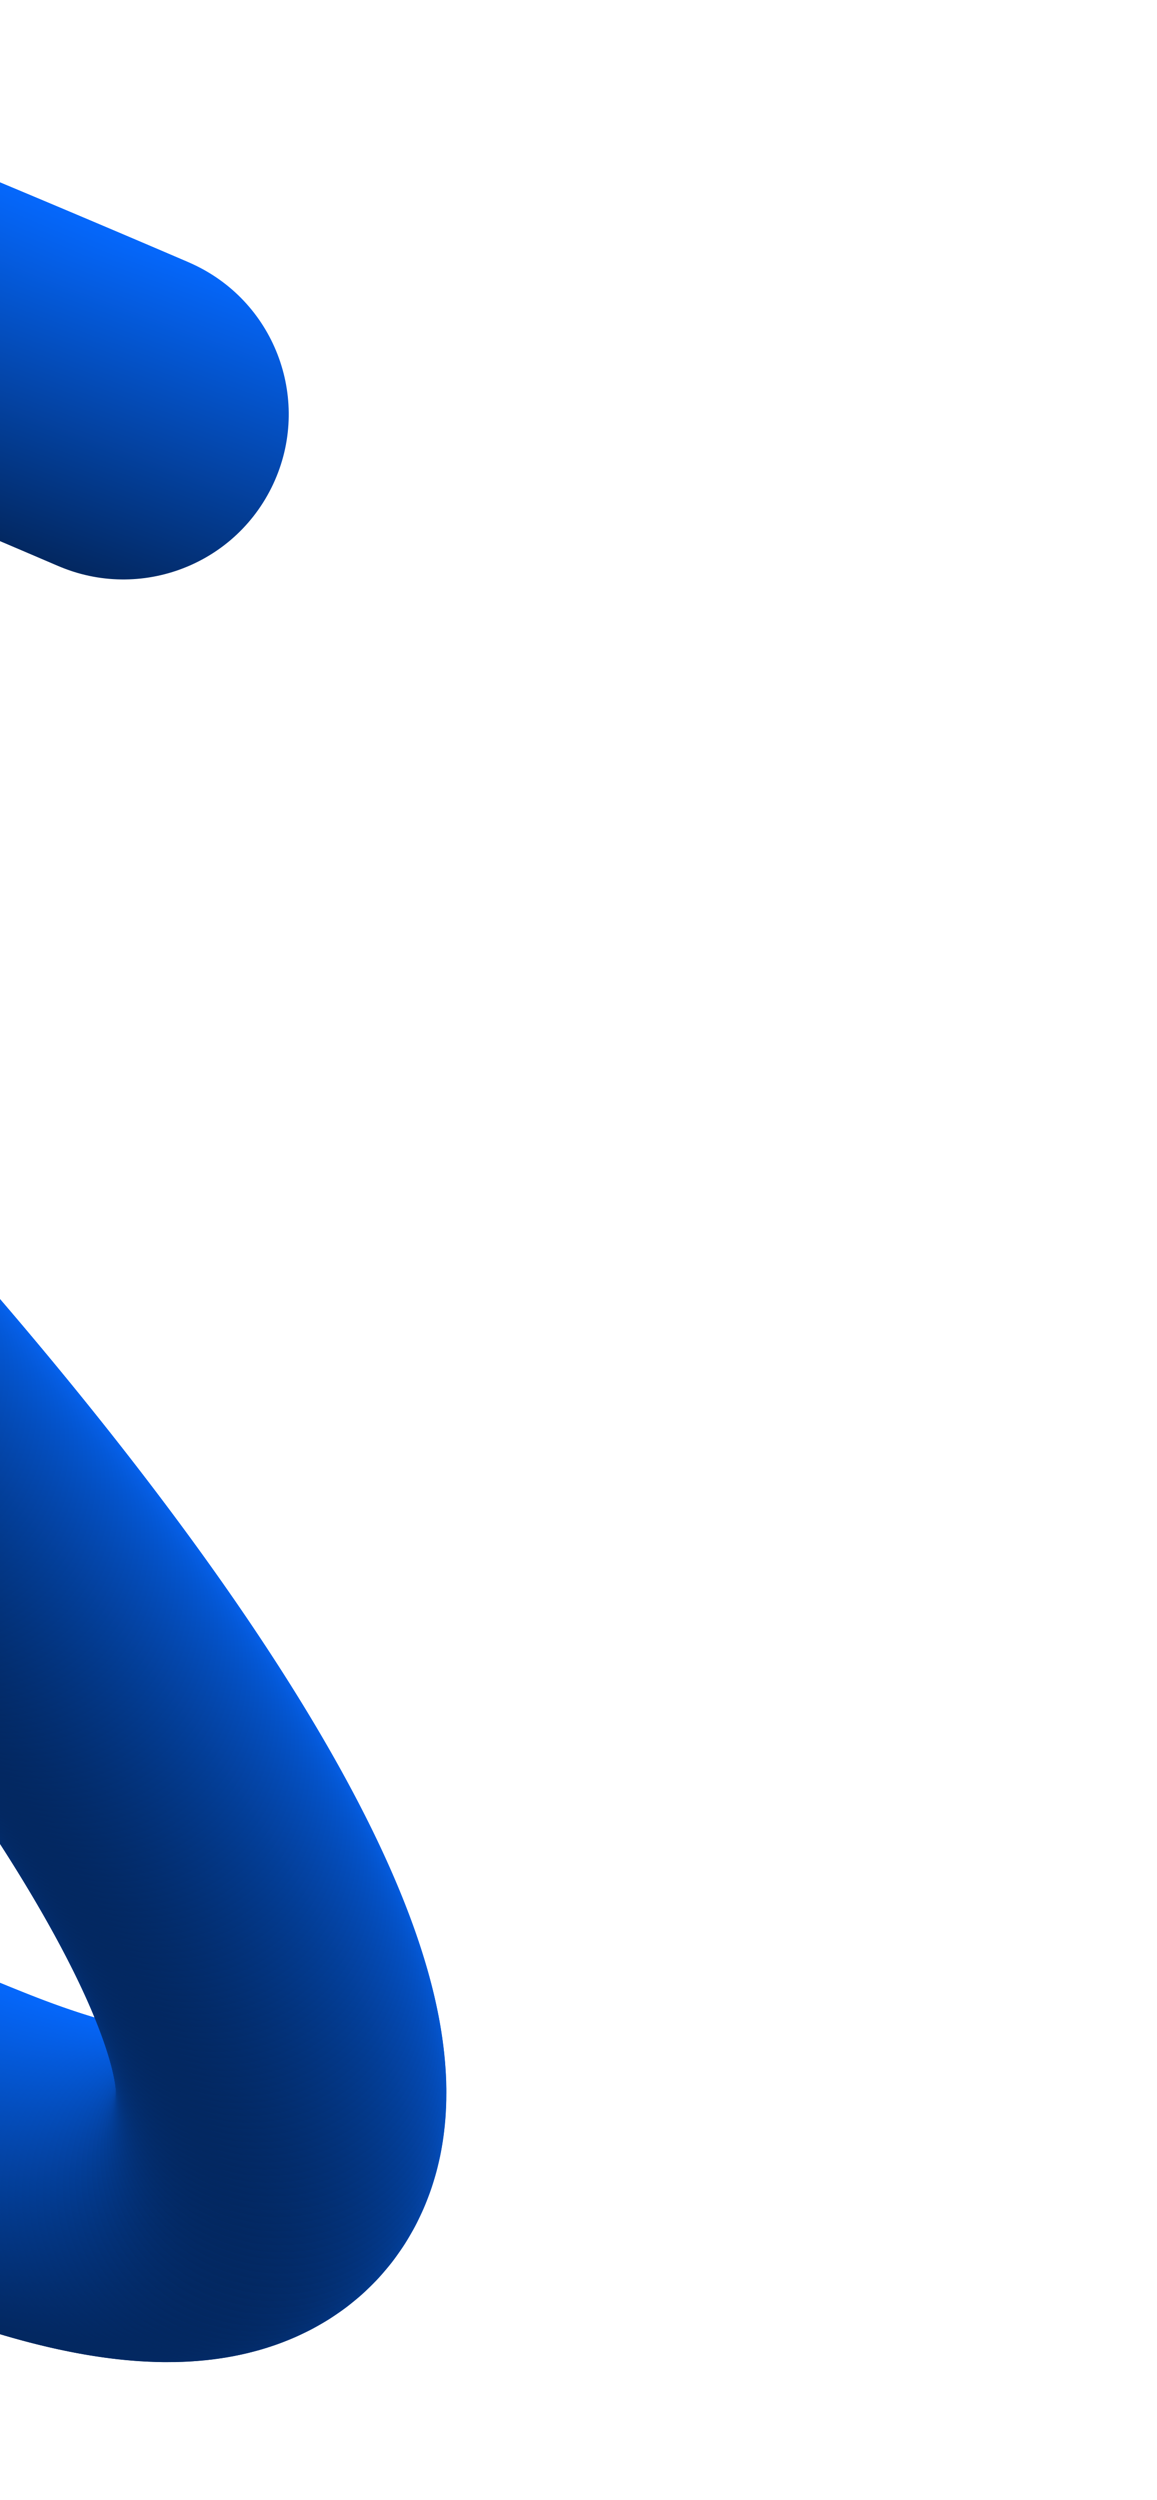 <svg width="274" height="592" viewBox="0 0 274 592" fill="none" xmlns="http://www.w3.org/2000/svg">
<circle cx="-52.041" cy="488.829" r="39.129" transform="rotate(26.489 -52.041 488.829)" fill="url(#paint0_linear_140_1625)"/>
<circle cx="-50.538" cy="489.571" r="39.129" transform="rotate(26.489 -50.538 489.571)" fill="url(#paint1_linear_140_1625)"/>
<circle cx="-49.035" cy="490.307" r="39.129" transform="rotate(26.489 -49.035 490.307)" fill="url(#paint2_linear_140_1625)"/>
<circle cx="-47.527" cy="491.04" r="39.129" transform="rotate(26.489 -47.527 491.04)" fill="url(#paint3_linear_140_1625)"/>
<circle cx="-46.02" cy="491.768" r="39.129" transform="rotate(26.489 -46.02 491.768)" fill="url(#paint4_linear_140_1625)"/>
<circle cx="-44.509" cy="492.493" r="39.129" transform="rotate(26.489 -44.509 492.493)" fill="url(#paint5_linear_140_1625)"/>
<circle cx="-42.997" cy="493.213" r="39.129" transform="rotate(26.489 -42.997 493.213)" fill="url(#paint6_linear_140_1625)"/>
<circle cx="-41.482" cy="493.929" r="39.129" transform="rotate(26.489 -41.482 493.929)" fill="url(#paint7_linear_140_1625)"/>
<circle cx="-39.966" cy="494.64" r="39.129" transform="rotate(26.489 -39.966 494.64)" fill="url(#paint8_linear_140_1625)"/>
<circle cx="-38.448" cy="495.348" r="39.129" transform="rotate(26.489 -38.448 495.348)" fill="url(#paint9_linear_140_1625)"/>
<circle cx="-36.927" cy="496.051" r="39.129" transform="rotate(26.489 -36.927 496.051)" fill="url(#paint10_linear_140_1625)"/>
<circle cx="-35.405" cy="496.75" r="39.129" transform="rotate(26.489 -35.405 496.75)" fill="url(#paint11_linear_140_1625)"/>
<circle cx="-33.882" cy="497.444" r="39.129" transform="rotate(26.489 -33.882 497.444)" fill="url(#paint12_linear_140_1625)"/>
<circle cx="-32.354" cy="498.135" r="39.129" transform="rotate(26.489 -32.354 498.135)" fill="url(#paint13_linear_140_1625)"/>
<circle cx="-30.826" cy="498.821" r="39.129" transform="rotate(26.489 -30.826 498.821)" fill="url(#paint14_linear_140_1625)"/>
<circle cx="-29.297" cy="499.502" r="39.129" transform="rotate(26.489 -29.297 499.502)" fill="url(#paint15_linear_140_1625)"/>
<circle cx="-27.763" cy="500.18" r="39.129" transform="rotate(26.489 -27.763 500.18)" fill="url(#paint16_linear_140_1625)"/>
<circle cx="-26.23" cy="500.853" r="39.129" transform="rotate(26.489 -26.23 500.853)" fill="url(#paint17_linear_140_1625)"/>
<circle cx="-24.694" cy="501.521" r="39.129" transform="rotate(26.489 -24.694 501.521)" fill="url(#paint18_linear_140_1625)"/>
<circle cx="-23.157" cy="502.185" r="39.129" transform="rotate(26.489 -23.157 502.185)" fill="url(#paint19_linear_140_1625)"/>
<circle cx="-21.616" cy="502.846" r="39.129" transform="rotate(26.489 -21.616 502.846)" fill="url(#paint20_linear_140_1625)"/>
<circle cx="-20.076" cy="503.501" r="39.129" transform="rotate(26.489 -20.076 503.501)" fill="url(#paint21_linear_140_1625)"/>
<circle cx="-18.532" cy="504.152" r="39.129" transform="rotate(26.489 -18.532 504.152)" fill="url(#paint22_linear_140_1625)"/>
<circle cx="-16.987" cy="504.798" r="39.129" transform="rotate(26.489 -16.987 504.798)" fill="url(#paint23_linear_140_1625)"/>
<circle cx="-15.44" cy="505.44" r="39.129" transform="rotate(26.489 -15.44 505.44)" fill="url(#paint24_linear_140_1625)"/>
<circle cx="-13.89" cy="506.078" r="39.129" transform="rotate(26.489 -13.89 506.078)" fill="url(#paint25_linear_140_1625)"/>
<circle cx="-12.339" cy="506.711" r="39.129" transform="rotate(26.489 -12.339 506.711)" fill="url(#paint26_linear_140_1625)"/>
<circle cx="-10.788" cy="507.339" r="39.129" transform="rotate(26.489 -10.788 507.339)" fill="url(#paint27_linear_140_1625)"/>
<circle cx="-9.233" cy="507.963" r="39.129" transform="rotate(26.489 -9.233 507.963)" fill="url(#paint28_linear_140_1625)"/>
<circle cx="-7.675" cy="508.583" r="39.129" transform="rotate(26.489 -7.675 508.583)" fill="url(#paint29_linear_140_1625)"/>
<circle cx="-6.087" cy="509.208" r="39.129" transform="rotate(26.489 -6.087 509.208)" fill="url(#paint30_linear_140_1625)"/>
<circle cx="-4.525" cy="509.811" r="39.129" transform="rotate(26.489 -4.525 509.811)" fill="url(#paint31_linear_140_1625)"/>
<circle cx="-2.959" cy="510.406" r="39.129" transform="rotate(26.489 -2.959 510.406)" fill="url(#paint32_linear_140_1625)"/>
<circle cx="-1.389" cy="510.989" r="39.129" transform="rotate(26.489 -1.389 510.989)" fill="url(#paint33_linear_140_1625)"/>
<circle cx="0.185" cy="511.562" r="39.129" transform="rotate(26.489 0.185 511.562)" fill="url(#paint34_linear_140_1625)"/>
<circle cx="1.762" cy="512.124" r="39.129" transform="rotate(26.489 1.762 512.124)" fill="url(#paint35_linear_140_1625)"/>
<circle cx="3.344" cy="512.674" r="39.129" transform="rotate(26.489 3.344 512.674)" fill="url(#paint36_linear_140_1625)"/>
<circle cx="4.93" cy="513.213" r="39.129" transform="rotate(26.489 4.93 513.213)" fill="url(#paint37_linear_140_1625)"/>
<circle cx="6.52" cy="513.74" r="39.129" transform="rotate(26.489 6.52 513.74)" fill="url(#paint38_linear_140_1625)"/>
<circle cx="8.115" cy="514.253" r="39.129" transform="rotate(26.489 8.115 514.253)" fill="url(#paint39_linear_140_1625)"/>
<circle cx="9.713" cy="514.753" r="39.129" transform="rotate(26.489 9.713 514.753)" fill="url(#paint40_linear_140_1625)"/>
<circle cx="11.316" cy="515.238" r="39.129" transform="rotate(26.489 11.316 515.238)" fill="url(#paint41_linear_140_1625)"/>
<circle cx="12.923" cy="515.707" r="39.129" transform="rotate(26.489 12.923 515.707)" fill="url(#paint42_linear_140_1625)"/>
<circle cx="14.536" cy="516.161" r="39.129" transform="rotate(26.489 14.536 516.161)" fill="url(#paint43_linear_140_1625)"/>
<circle cx="16.154" cy="516.599" r="39.129" transform="rotate(26.489 16.154 516.599)" fill="url(#paint44_linear_140_1625)"/>
<circle cx="17.774" cy="517.017" r="39.129" transform="rotate(26.489 17.774 517.017)" fill="url(#paint45_linear_140_1625)"/>
<circle cx="19.4" cy="517.418" r="39.129" transform="rotate(26.489 19.4 517.418)" fill="url(#paint46_linear_140_1625)"/>
<circle cx="21.031" cy="517.798" r="39.129" transform="rotate(26.489 21.031 517.798)" fill="url(#paint47_linear_140_1625)"/>
<circle cx="22.667" cy="518.157" r="39.129" transform="rotate(26.489 22.667 518.157)" fill="url(#paint48_linear_140_1625)"/>
<circle cx="24.308" cy="518.493" r="39.129" transform="rotate(26.489 24.308 518.493)" fill="url(#paint49_linear_140_1625)"/>
<circle cx="25.953" cy="518.805" r="39.129" transform="rotate(26.489 25.953 518.805)" fill="url(#paint50_linear_140_1625)"/>
<circle cx="27.603" cy="519.091" r="39.129" transform="rotate(26.489 27.603 519.091)" fill="url(#paint51_linear_140_1625)"/>
<circle cx="29.257" cy="519.349" r="39.129" transform="rotate(26.489 29.257 519.349)" fill="url(#paint52_linear_140_1625)"/>
<circle cx="30.916" cy="519.577" r="39.129" transform="rotate(26.489 30.916 519.577)" fill="url(#paint53_linear_140_1625)"/>
<circle cx="32.58" cy="519.773" r="39.129" transform="rotate(26.489 32.58 519.773)" fill="url(#paint54_linear_140_1625)"/>
<circle cx="34.245" cy="519.933" r="39.129" transform="rotate(26.489 34.245 519.933)" fill="url(#paint55_linear_140_1625)"/>
<circle cx="35.915" cy="520.057" r="39.129" transform="rotate(26.489 35.915 520.057)" fill="url(#paint56_linear_140_1625)"/>
<circle cx="37.587" cy="520.139" r="39.129" transform="rotate(26.489 37.587 520.139)" fill="url(#paint57_linear_140_1625)"/>
<circle cx="39.262" cy="520.177" r="39.129" transform="rotate(26.489 39.262 520.177)" fill="url(#paint58_linear_140_1625)"/>
<circle cx="40.936" cy="520.165" r="39.129" transform="rotate(26.489 40.936 520.165)" fill="url(#paint59_linear_140_1625)"/>
<circle cx="42.608" cy="520.1" r="39.129" transform="rotate(26.489 42.608 520.1)" fill="url(#paint60_linear_140_1625)"/>
<circle cx="44.279" cy="519.977" r="39.129" transform="rotate(26.489 44.279 519.977)" fill="url(#paint61_linear_140_1625)"/>
<circle cx="45.942" cy="519.79" r="39.129" transform="rotate(26.489 45.942 519.79)" fill="url(#paint62_linear_140_1625)"/>
<circle cx="47.596" cy="519.533" r="39.129" transform="rotate(26.489 47.596 519.533)" fill="url(#paint63_linear_140_1625)"/>
<circle cx="49.237" cy="519.197" r="39.129" transform="rotate(26.489 49.237 519.197)" fill="url(#paint64_linear_140_1625)"/>
<circle cx="50.857" cy="518.777" r="39.129" transform="rotate(26.489 50.857 518.777)" fill="url(#paint65_linear_140_1625)"/>
<circle cx="52.45" cy="518.265" r="39.129" transform="rotate(26.489 52.45 518.265)" fill="url(#paint66_linear_140_1625)"/>
<circle cx="54.008" cy="517.652" r="39.129" transform="rotate(26.489 54.008 517.652)" fill="url(#paint67_linear_140_1625)"/>
<circle cx="55.52" cy="516.932" r="39.129" transform="rotate(26.489 55.52 516.932)" fill="url(#paint68_linear_140_1625)"/>
<circle cx="56.973" cy="516.1" r="39.129" transform="rotate(26.489 56.973 516.1)" fill="url(#paint69_linear_140_1625)"/>
<circle cx="58.355" cy="515.153" r="39.129" transform="rotate(26.489 58.355 515.153)" fill="url(#paint70_linear_140_1625)"/>
<circle cx="59.649" cy="514.09" r="39.129" transform="rotate(26.489 59.649 514.09)" fill="url(#paint71_linear_140_1625)"/>
<circle cx="60.844" cy="512.916" r="39.129" transform="rotate(26.489 60.844 512.916)" fill="url(#paint72_linear_140_1625)"/>
<circle cx="61.927" cy="511.639" r="39.129" transform="rotate(26.489 61.927 511.639)" fill="url(#paint73_linear_140_1625)"/>
<circle cx="62.892" cy="510.269" r="39.129" transform="rotate(26.489 62.892 510.269)" fill="url(#paint74_linear_140_1625)"/>
<circle cx="63.735" cy="508.822" r="39.129" transform="rotate(26.489 63.735 508.822)" fill="url(#paint75_linear_140_1625)"/>
<circle cx="64.454" cy="507.31" r="39.129" transform="rotate(26.489 64.454 507.31)" fill="url(#paint76_linear_140_1625)"/>
<circle cx="65.056" cy="505.747" r="39.129" transform="rotate(26.489 65.056 505.747)" fill="url(#paint77_linear_140_1625)"/>
<circle cx="65.545" cy="504.146" r="39.129" transform="rotate(26.489 65.545 504.146)" fill="url(#paint78_linear_140_1625)"/>
<circle cx="65.93" cy="502.517" r="39.129" transform="rotate(26.489 65.93 502.517)" fill="url(#paint79_linear_140_1625)"/>
<circle cx="66.217" cy="500.868" r="39.129" transform="rotate(26.489 66.217 500.868)" fill="url(#paint80_linear_140_1625)"/>
<circle cx="66.415" cy="499.205" r="39.129" transform="rotate(26.489 66.415 499.205)" fill="url(#paint81_linear_140_1625)"/>
<circle cx="66.534" cy="497.535" r="39.129" transform="rotate(26.489 66.534 497.535)" fill="url(#paint82_linear_140_1625)"/>
<circle cx="66.579" cy="495.861" r="39.129" transform="rotate(26.489 66.579 495.861)" fill="url(#paint83_linear_140_1625)"/>
<circle cx="66.56" cy="494.187" r="39.129" transform="rotate(26.489 66.56 494.187)" fill="url(#paint84_linear_140_1625)"/>
<circle cx="66.48" cy="492.515" r="39.129" transform="rotate(26.489 66.48 492.515)" fill="url(#paint85_linear_140_1625)"/>
<circle cx="66.343" cy="490.846" r="39.129" transform="rotate(26.489 66.343 490.846)" fill="url(#paint86_linear_140_1625)"/>
<circle cx="66.159" cy="489.183" r="39.129" transform="rotate(26.489 66.159 489.183)" fill="url(#paint87_linear_140_1625)"/>
<circle cx="65.928" cy="487.523" r="39.129" transform="rotate(26.489 65.928 487.523)" fill="url(#paint88_linear_140_1625)"/>
<circle cx="65.657" cy="485.872" r="39.129" transform="rotate(26.489 65.657 485.872)" fill="url(#paint89_linear_140_1625)"/>
<circle cx="65.345" cy="484.226" r="39.129" transform="rotate(26.489 65.345 484.226)" fill="url(#paint90_linear_140_1625)"/>
<circle cx="64.999" cy="482.588" r="39.129" transform="rotate(26.489 64.999 482.588)" fill="url(#paint91_linear_140_1625)"/>
<circle cx="64.621" cy="480.956" r="39.129" transform="rotate(26.489 64.621 480.956)" fill="url(#paint92_linear_140_1625)"/>
<circle cx="64.211" cy="479.333" r="39.129" transform="rotate(26.489 64.211 479.333)" fill="url(#paint93_linear_140_1625)"/>
<circle cx="63.774" cy="477.716" r="39.129" transform="rotate(26.489 63.774 477.716)" fill="url(#paint94_linear_140_1625)"/>
<circle cx="63.31" cy="476.106" r="39.129" transform="rotate(26.489 63.31 476.106)" fill="url(#paint95_linear_140_1625)"/>
<circle cx="62.822" cy="474.504" r="39.129" transform="rotate(26.489 62.822 474.504)" fill="url(#paint96_linear_140_1625)"/>
<circle cx="62.312" cy="472.909" r="39.129" transform="rotate(26.489 62.312 472.909)" fill="url(#paint97_linear_140_1625)"/>
<circle cx="61.78" cy="471.321" r="39.129" transform="rotate(26.489 61.78 471.321)" fill="url(#paint98_linear_140_1625)"/>
<circle cx="61.228" cy="469.74" r="39.129" transform="rotate(26.489 61.228 469.74)" fill="url(#paint99_linear_140_1625)"/>
<circle cx="60.657" cy="468.166" r="39.129" transform="rotate(26.489 60.657 468.166)" fill="url(#paint100_linear_140_1625)"/>
<circle cx="60.067" cy="466.598" r="39.129" transform="rotate(26.489 60.067 466.598)" fill="url(#paint101_linear_140_1625)"/>
<circle cx="59.461" cy="465.037" r="39.129" transform="rotate(26.489 59.461 465.037)" fill="url(#paint102_linear_140_1625)"/>
<circle cx="58.838" cy="463.482" r="39.129" transform="rotate(26.489 58.838 463.482)" fill="url(#paint103_linear_140_1625)"/>
<circle cx="58.201" cy="461.933" r="39.129" transform="rotate(26.489 58.201 461.933)" fill="url(#paint104_linear_140_1625)"/>
<circle cx="57.549" cy="460.39" r="39.129" transform="rotate(26.489 57.549 460.39)" fill="url(#paint105_linear_140_1625)"/>
<circle cx="56.883" cy="458.853" r="39.129" transform="rotate(26.489 56.883 458.853)" fill="url(#paint106_linear_140_1625)"/>
<circle cx="56.205" cy="457.323" r="39.129" transform="rotate(26.489 56.205 457.323)" fill="url(#paint107_linear_140_1625)"/>
<circle cx="55.513" cy="455.797" r="39.129" transform="rotate(26.489 55.513 455.797)" fill="url(#paint108_linear_140_1625)"/>
<circle cx="54.81" cy="454.277" r="39.129" transform="rotate(26.489 54.81 454.277)" fill="url(#paint109_linear_140_1625)"/>
<circle cx="54.095" cy="452.763" r="39.129" transform="rotate(26.489 54.095 452.763)" fill="url(#paint110_linear_140_1625)"/>
<circle cx="53.37" cy="451.253" r="39.129" transform="rotate(26.489 53.37 451.253)" fill="url(#paint111_linear_140_1625)"/>
<circle cx="52.633" cy="449.748" r="39.129" transform="rotate(26.489 52.633 449.748)" fill="url(#paint112_linear_140_1625)"/>
<circle cx="51.886" cy="448.249" r="39.129" transform="rotate(26.489 51.886 448.249)" fill="url(#paint113_linear_140_1625)"/>
<circle cx="51.128" cy="446.755" r="39.129" transform="rotate(26.489 51.128 446.755)" fill="url(#paint114_linear_140_1625)"/>
<circle cx="50.364" cy="445.265" r="39.129" transform="rotate(26.489 50.364 445.265)" fill="url(#paint115_linear_140_1625)"/>
<circle cx="49.588" cy="443.78" r="39.129" transform="rotate(26.489 49.588 443.78)" fill="url(#paint116_linear_140_1625)"/>
<circle cx="48.805" cy="442.3" r="39.129" transform="rotate(26.489 48.805 442.3)" fill="url(#paint117_linear_140_1625)"/>
<circle cx="48.013" cy="440.824" r="39.129" transform="rotate(26.489 48.013 440.824)" fill="url(#paint118_linear_140_1625)"/>
<circle cx="47.213" cy="439.352" r="39.129" transform="rotate(26.489 47.213 439.352)" fill="url(#paint119_linear_140_1625)"/>
<circle cx="46.406" cy="437.885" r="39.129" transform="rotate(26.489 46.406 437.885)" fill="url(#paint120_linear_140_1625)"/>
<circle cx="45.59" cy="436.422" r="39.129" transform="rotate(26.489 45.59 436.422)" fill="url(#paint121_linear_140_1625)"/>
<circle cx="44.768" cy="434.963" r="39.129" transform="rotate(26.489 44.768 434.963)" fill="url(#paint122_linear_140_1625)"/>
<circle cx="43.938" cy="433.508" r="39.129" transform="rotate(26.489 43.938 433.508)" fill="url(#paint123_linear_140_1625)"/>
<circle cx="43.1" cy="432.057" r="39.129" transform="rotate(26.489 43.1 432.057)" fill="url(#paint124_linear_140_1625)"/>
<circle cx="42.257" cy="430.61" r="39.129" transform="rotate(26.489 42.257 430.61)" fill="url(#paint125_linear_140_1625)"/>
<circle cx="41.408" cy="429.167" r="39.129" transform="rotate(26.489 41.408 429.167)" fill="url(#paint126_linear_140_1625)"/>
<circle cx="40.55" cy="427.727" r="39.129" transform="rotate(26.489 40.55 427.727)" fill="url(#paint127_linear_140_1625)"/>
<circle cx="39.689" cy="426.291" r="39.129" transform="rotate(26.489 39.689 426.291)" fill="url(#paint128_linear_140_1625)"/>
<circle cx="38.82" cy="424.859" r="39.129" transform="rotate(26.489 38.82 424.859)" fill="url(#paint129_linear_140_1625)"/>
<circle cx="37.946" cy="423.43" r="39.129" transform="rotate(26.489 37.946 423.43)" fill="url(#paint130_linear_140_1625)"/>
<circle cx="37.065" cy="422.004" r="39.129" transform="rotate(26.489 37.065 422.004)" fill="url(#paint131_linear_140_1625)"/>
<circle cx="36.18" cy="420.583" r="39.129" transform="rotate(26.489 36.18 420.583)" fill="url(#paint132_linear_140_1625)"/>
<circle cx="35.29" cy="419.165" r="39.129" transform="rotate(26.489 35.29 419.165)" fill="url(#paint133_linear_140_1625)"/>
<circle cx="34.393" cy="417.749" r="39.129" transform="rotate(26.489 34.393 417.749)" fill="url(#paint134_linear_140_1625)"/>
<circle cx="33.492" cy="416.337" r="39.129" transform="rotate(26.489 33.492 416.337)" fill="url(#paint135_linear_140_1625)"/>
<circle cx="32.585" cy="414.928" r="39.129" transform="rotate(26.489 32.585 414.928)" fill="url(#paint136_linear_140_1625)"/>
<circle cx="31.674" cy="413.522" r="39.129" transform="rotate(26.489 31.674 413.522)" fill="url(#paint137_linear_140_1625)"/>
<circle cx="30.759" cy="412.121" r="39.129" transform="rotate(26.489 30.759 412.121)" fill="url(#paint138_linear_140_1625)"/>
<circle cx="29.838" cy="410.721" r="39.129" transform="rotate(26.489 29.838 410.721)" fill="url(#paint139_linear_140_1625)"/>
<circle cx="28.914" cy="409.325" r="39.129" transform="rotate(26.489 28.914 409.325)" fill="url(#paint140_linear_140_1625)"/>
<circle cx="27.985" cy="407.931" r="39.129" transform="rotate(26.489 27.985 407.931)" fill="url(#paint141_linear_140_1625)"/>
<circle cx="27.051" cy="406.54" r="39.129" transform="rotate(26.489 27.051 406.54)" fill="url(#paint142_linear_140_1625)"/>
<circle cx="26.114" cy="405.153" r="39.129" transform="rotate(26.489 26.114 405.153)" fill="url(#paint143_linear_140_1625)"/>
<circle cx="25.17" cy="403.767" r="39.129" transform="rotate(26.489 25.17 403.767)" fill="url(#paint144_linear_140_1625)"/>
<circle cx="24.225" cy="402.386" r="39.129" transform="rotate(26.489 24.225 402.386)" fill="url(#paint145_linear_140_1625)"/>
<circle cx="23.275" cy="401.006" r="39.129" transform="rotate(26.489 23.275 401.006)" fill="url(#paint146_linear_140_1625)"/>
<circle cx="22.32" cy="399.63" r="39.129" transform="rotate(26.489 22.32 399.63)" fill="url(#paint147_linear_140_1625)"/>
<circle cx="21.363" cy="398.256" r="39.129" transform="rotate(26.489 21.363 398.256)" fill="url(#paint148_linear_140_1625)"/>
<circle cx="20.401" cy="396.884" r="39.129" transform="rotate(26.489 20.401 396.884)" fill="url(#paint149_linear_140_1625)"/>
<circle cx="19.434" cy="395.515" r="39.129" transform="rotate(26.489 19.434 395.515)" fill="url(#paint150_linear_140_1625)"/>
<circle cx="18.466" cy="394.149" r="39.129" transform="rotate(26.489 18.466 394.149)" fill="url(#paint151_linear_140_1625)"/>
<circle cx="17.492" cy="392.785" r="39.129" transform="rotate(26.489 17.492 392.785)" fill="url(#paint152_linear_140_1625)"/>
<circle cx="16.517" cy="391.424" r="39.129" transform="rotate(26.489 16.517 391.424)" fill="url(#paint153_linear_140_1625)"/>
<circle cx="15.537" cy="390.066" r="39.129" transform="rotate(26.489 15.537 390.066)" fill="url(#paint154_linear_140_1625)"/>
<circle cx="14.554" cy="388.709" r="39.129" transform="rotate(26.489 14.554 388.709)" fill="url(#paint155_linear_140_1625)"/>
<circle cx="13.568" cy="387.356" r="39.129" transform="rotate(26.489 13.568 387.356)" fill="url(#paint156_linear_140_1625)"/>
<circle cx="12.579" cy="386.004" r="39.129" transform="rotate(26.489 12.579 386.004)" fill="url(#paint157_linear_140_1625)"/>
<circle cx="11.585" cy="384.655" r="39.129" transform="rotate(26.489 11.585 384.655)" fill="url(#paint158_linear_140_1625)"/>
<circle cx="10.589" cy="383.309" r="39.129" transform="rotate(26.489 10.589 383.309)" fill="url(#paint159_linear_140_1625)"/>
<circle cx="9.59" cy="381.964" r="39.129" transform="rotate(26.489 9.59 381.964)" fill="url(#paint160_linear_140_1625)"/>
<circle cx="8.588" cy="380.621" r="39.129" transform="rotate(26.489 8.588 380.621)" fill="url(#paint161_linear_140_1625)"/>
<circle cx="7.582" cy="379.282" r="39.129" transform="rotate(26.489 7.582 379.282)" fill="url(#paint162_linear_140_1625)"/>
<circle cx="6.575" cy="377.944" r="39.129" transform="rotate(26.489 6.575 377.944)" fill="url(#paint163_linear_140_1625)"/>
<circle cx="5.564" cy="376.608" r="39.129" transform="rotate(26.489 5.564 376.608)" fill="url(#paint164_linear_140_1625)"/>
<circle cx="4.549" cy="375.275" r="39.129" transform="rotate(26.489 4.549 375.275)" fill="url(#paint165_linear_140_1625)"/>
<circle cx="3.534" cy="373.944" r="39.129" transform="rotate(26.489 3.534 373.944)" fill="url(#paint166_linear_140_1625)"/>
<circle cx="2.514" cy="372.615" r="39.129" transform="rotate(26.489 2.514 372.615)" fill="url(#paint167_linear_140_1625)"/>
<circle cx="1.491" cy="371.288" r="39.129" transform="rotate(26.489 1.491 371.288)" fill="url(#paint168_linear_140_1625)"/>
<circle cx="0.466" cy="369.963" r="39.129" transform="rotate(26.489 0.466 369.963)" fill="url(#paint169_linear_140_1625)"/>
<circle cx="-0.562" cy="368.64" r="39.129" transform="rotate(26.489 -0.562 368.64)" fill="url(#paint170_linear_140_1625)"/>
<circle cx="-1.592" cy="367.32" r="39.129" transform="rotate(26.489 -1.592 367.32)" fill="url(#paint171_linear_140_1625)"/>
<circle cx="-2.626" cy="366.001" r="39.129" transform="rotate(26.489 -2.626 366.001)" fill="url(#paint172_linear_140_1625)"/>
<circle cx="-3.661" cy="364.684" r="39.129" transform="rotate(26.489 -3.661 364.684)" fill="url(#paint173_linear_140_1625)"/>
<circle cx="-4.697" cy="363.37" r="39.129" transform="rotate(26.489 -4.697 363.37)" fill="url(#paint174_linear_140_1625)"/>
<circle cx="-5.739" cy="362.057" r="39.129" transform="rotate(26.489 -5.739 362.057)" fill="url(#paint175_linear_140_1625)"/>
<circle cx="-6.782" cy="360.746" r="39.129" transform="rotate(26.489 -6.782 360.746)" fill="url(#paint176_linear_140_1625)"/>
<circle cx="-7.828" cy="359.437" r="39.129" transform="rotate(26.489 -7.828 359.437)" fill="url(#paint177_linear_140_1625)"/>
<circle cx="-8.875" cy="358.131" r="39.129" transform="rotate(26.489 -8.875 358.131)" fill="url(#paint178_linear_140_1625)"/>
<circle cx="-9.925" cy="356.826" r="39.129" transform="rotate(26.489 -9.925 356.826)" fill="url(#paint179_linear_140_1625)"/>
<circle cx="-10.978" cy="355.523" r="39.129" transform="rotate(26.489 -10.978 355.523)" fill="url(#paint180_linear_140_1625)"/>
<circle cx="-12.032" cy="354.222" r="39.129" transform="rotate(26.489 -12.032 354.222)" fill="url(#paint181_linear_140_1625)"/>
<circle cx="-13.089" cy="352.922" r="39.129" transform="rotate(26.489 -13.089 352.922)" fill="url(#paint182_linear_140_1625)"/>
<circle cx="-14.149" cy="351.624" r="39.129" transform="rotate(26.489 -14.149 351.624)" fill="url(#paint183_linear_140_1625)"/>
<circle cx="-15.211" cy="350.329" r="39.129" transform="rotate(26.489 -15.211 350.329)" fill="url(#paint184_linear_140_1625)"/>
<circle cx="-16.274" cy="349.035" r="39.129" transform="rotate(26.489 -16.274 349.035)" fill="url(#paint185_linear_140_1625)"/>
<circle cx="-17.34" cy="347.743" r="39.129" transform="rotate(26.489 -17.34 347.743)" fill="url(#paint186_linear_140_1625)"/>
<circle cx="-18.408" cy="346.453" r="39.129" transform="rotate(26.489 -18.408 346.453)" fill="url(#paint187_linear_140_1625)"/>
<circle cx="-19.479" cy="345.164" r="39.129" transform="rotate(26.489 -19.479 345.164)" fill="url(#paint188_linear_140_1625)"/>
<circle cx="-20.551" cy="343.877" r="39.129" transform="rotate(26.489 -20.551 343.877)" fill="url(#paint189_linear_140_1625)"/>
<circle cx="-21.626" cy="342.592" r="39.129" transform="rotate(26.489 -21.626 342.592)" fill="url(#paint190_linear_140_1625)"/>
<circle cx="-22.703" cy="341.309" r="39.129" transform="rotate(26.489 -22.703 341.309)" fill="url(#paint191_linear_140_1625)"/>
<circle cx="-23.781" cy="340.027" r="39.129" transform="rotate(26.489 -23.781 340.027)" fill="url(#paint192_linear_140_1625)"/>
<circle cx="-24.862" cy="338.747" r="39.129" transform="rotate(26.489 -24.862 338.747)" fill="url(#paint193_linear_140_1625)"/>
<circle cx="-25.944" cy="337.47" r="39.129" transform="rotate(26.489 -25.944 337.47)" fill="url(#paint194_linear_140_1625)"/>
<circle cx="-27.028" cy="336.193" r="39.129" transform="rotate(26.489 -27.028 336.193)" fill="url(#paint195_linear_140_1625)"/>
<circle cx="-28.115" cy="334.918" r="39.129" transform="rotate(26.489 -28.115 334.918)" fill="url(#paint196_linear_140_1625)"/>
<circle cx="-29.204" cy="333.644" r="39.129" transform="rotate(26.489 -29.204 333.644)" fill="url(#paint197_linear_140_1625)"/>
<circle cx="-30.294" cy="332.373" r="39.129" transform="rotate(26.489 -30.294 332.373)" fill="url(#paint198_linear_140_1625)"/>
<circle cx="-31.386" cy="331.103" r="39.129" transform="rotate(26.489 -31.386 331.103)" fill="url(#paint199_linear_140_1625)"/>
<circle cx="-32.479" cy="329.835" r="39.129" transform="rotate(26.489 -32.479 329.835)" fill="url(#paint200_linear_140_1625)"/>
<circle cx="-33.577" cy="328.568" r="39.129" transform="rotate(26.489 -33.577 328.568)" fill="url(#paint201_linear_140_1625)"/>
<circle cx="-34.674" cy="327.303" r="39.129" transform="rotate(26.489 -34.674 327.303)" fill="url(#paint202_linear_140_1625)"/>
<circle cx="-35.774" cy="326.039" r="39.129" transform="rotate(26.489 -35.774 326.039)" fill="url(#paint203_linear_140_1625)"/>
<circle cx="-36.876" cy="324.777" r="39.129" transform="rotate(26.489 -36.876 324.777)" fill="url(#paint204_linear_140_1625)"/>
<circle cx="-37.978" cy="323.517" r="39.129" transform="rotate(26.489 -37.978 323.517)" fill="url(#paint205_linear_140_1625)"/>
<circle cx="-39.084" cy="322.259" r="39.129" transform="rotate(26.489 -39.084 322.259)" fill="url(#paint206_linear_140_1625)"/>
<circle cx="-40.19" cy="321.001" r="39.129" transform="rotate(26.489 -40.19 321.001)" fill="url(#paint207_linear_140_1625)"/>
<circle cx="-41.299" cy="319.745" r="39.129" transform="rotate(26.489 -41.299 319.745)" fill="url(#paint208_linear_140_1625)"/>
<circle cx="-42.409" cy="318.491" r="39.129" transform="rotate(26.489 -42.409 318.491)" fill="url(#paint209_linear_140_1625)"/>
<circle cx="-43.521" cy="317.239" r="39.129" transform="rotate(26.489 -43.521 317.239)" fill="url(#paint210_linear_140_1625)"/>
<circle cx="-44.635" cy="315.987" r="39.129" transform="rotate(26.489 -44.635 315.987)" fill="url(#paint211_linear_140_1625)"/>
<circle cx="-45.751" cy="314.737" r="39.129" transform="rotate(26.489 -45.751 314.737)" fill="url(#paint212_linear_140_1625)"/>
<circle cx="-46.867" cy="313.489" r="39.129" transform="rotate(26.489 -46.867 313.489)" fill="url(#paint213_linear_140_1625)"/>
<circle cx="-47.986" cy="312.243" r="39.129" transform="rotate(26.489 -47.986 312.243)" fill="url(#paint214_linear_140_1625)"/>
<circle cx="-49.106" cy="310.997" r="39.129" transform="rotate(26.489 -49.106 310.997)" fill="url(#paint215_linear_140_1625)"/>
<circle cx="-50.228" cy="309.753" r="39.129" transform="rotate(26.489 -50.228 309.753)" fill="url(#paint216_linear_140_1625)"/>
<circle cx="-51.352" cy="308.511" r="39.129" transform="rotate(26.489 -51.352 308.511)" fill="url(#paint217_linear_140_1625)"/>
<circle cx="-51.078" cy="64.376" r="39.129" transform="rotate(26.489 -51.078 64.376)" fill="url(#paint218_linear_140_1625)"/>
<circle cx="-49.528" cy="65.012" r="39.129" transform="rotate(26.489 -49.528 65.012)" fill="url(#paint219_linear_140_1625)"/>
<circle cx="-47.978" cy="65.648" r="39.129" transform="rotate(26.489 -47.978 65.648)" fill="url(#paint220_linear_140_1625)"/>
<circle cx="-46.428" cy="66.285" r="39.129" transform="rotate(26.489 -46.428 66.285)" fill="url(#paint221_linear_140_1625)"/>
<circle cx="-44.88" cy="66.921" r="39.129" transform="rotate(26.489 -44.88 66.921)" fill="url(#paint222_linear_140_1625)"/>
<circle cx="-43.331" cy="67.558" r="39.129" transform="rotate(26.489 -43.331 67.558)" fill="url(#paint223_linear_140_1625)"/>
<circle cx="-41.782" cy="68.197" r="39.129" transform="rotate(26.489 -41.782 68.197)" fill="url(#paint224_linear_140_1625)"/>
<circle cx="-40.233" cy="68.835" r="39.129" transform="rotate(26.489 -40.233 68.835)" fill="url(#paint225_linear_140_1625)"/>
<circle cx="-38.685" cy="69.474" r="39.129" transform="rotate(26.489 -38.685 69.474)" fill="url(#paint226_linear_140_1625)"/>
<circle cx="-37.136" cy="70.114" r="39.129" transform="rotate(26.489 -37.136 70.114)" fill="url(#paint227_linear_140_1625)"/>
<circle cx="-35.589" cy="70.753" r="39.129" transform="rotate(26.489 -35.589 70.753)" fill="url(#paint228_linear_140_1625)"/>
<circle cx="-34.041" cy="71.394" r="39.129" transform="rotate(26.489 -34.041 71.394)" fill="url(#paint229_linear_140_1625)"/>
<circle cx="-32.493" cy="72.035" r="39.129" transform="rotate(26.489 -32.493 72.035)" fill="url(#paint230_linear_140_1625)"/>
<circle cx="-30.946" cy="72.676" r="39.129" transform="rotate(26.489 -30.946 72.676)" fill="url(#paint231_linear_140_1625)"/>
<circle cx="-29.399" cy="73.318" r="39.129" transform="rotate(26.489 -29.399 73.318)" fill="url(#paint232_linear_140_1625)"/>
<circle cx="-27.851" cy="73.96" r="39.129" transform="rotate(26.489 -27.851 73.96)" fill="url(#paint233_linear_140_1625)"/>
<circle cx="-26.304" cy="74.603" r="39.129" transform="rotate(26.489 -26.304 74.603)" fill="url(#paint234_linear_140_1625)"/>
<circle cx="-24.758" cy="75.246" r="39.129" transform="rotate(26.489 -24.758 75.246)" fill="url(#paint235_linear_140_1625)"/>
<circle cx="-23.211" cy="75.89" r="39.129" transform="rotate(26.489 -23.211 75.89)" fill="url(#paint236_linear_140_1625)"/>
<circle cx="-21.666" cy="76.534" r="39.129" transform="rotate(26.489 -21.666 76.534)" fill="url(#paint237_linear_140_1625)"/>
<circle cx="-20.119" cy="77.179" r="39.129" transform="rotate(26.489 -20.119 77.179)" fill="url(#paint238_linear_140_1625)"/>
<circle cx="-18.574" cy="77.824" r="39.129" transform="rotate(26.489 -18.574 77.824)" fill="url(#paint239_linear_140_1625)"/>
<circle cx="-17.028" cy="78.469" r="39.129" transform="rotate(26.489 -17.028 78.469)" fill="url(#paint240_linear_140_1625)"/>
<circle cx="-15.482" cy="79.116" r="39.129" transform="rotate(26.489 -15.482 79.116)" fill="url(#paint241_linear_140_1625)"/>
<circle cx="-13.937" cy="79.763" r="39.129" transform="rotate(26.489 -13.937 79.763)" fill="url(#paint242_linear_140_1625)"/>
<circle cx="-12.392" cy="80.41" r="39.129" transform="rotate(26.489 -12.392 80.41)" fill="url(#paint243_linear_140_1625)"/>
<circle cx="-10.847" cy="81.058" r="39.129" transform="rotate(26.489 -10.847 81.058)" fill="url(#paint244_linear_140_1625)"/>
<circle cx="-9.303" cy="81.706" r="39.129" transform="rotate(26.489 -9.303 81.706)" fill="url(#paint245_linear_140_1625)"/>
<circle cx="-7.758" cy="82.354" r="39.129" transform="rotate(26.489 -7.758 82.354)" fill="url(#paint246_linear_140_1625)"/>
<circle cx="-6.214" cy="83.003" r="39.129" transform="rotate(26.489 -6.214 83.003)" fill="url(#paint247_linear_140_1625)"/>
<circle cx="-4.671" cy="83.653" r="39.129" transform="rotate(26.489 -4.671 83.653)" fill="url(#paint248_linear_140_1625)"/>
<circle cx="-3.127" cy="84.303" r="39.129" transform="rotate(26.489 -3.127 84.303)" fill="url(#paint249_linear_140_1625)"/>
<circle cx="-1.583" cy="84.954" r="39.129" transform="rotate(26.489 -1.583 84.954)" fill="url(#paint250_linear_140_1625)"/>
<circle cx="-0.04" cy="85.604" r="39.129" transform="rotate(26.489 -0.04 85.604)" fill="url(#paint251_linear_140_1625)"/>
<circle cx="1.504" cy="86.256" r="39.129" transform="rotate(26.489 1.504 86.256)" fill="url(#paint252_linear_140_1625)"/>
<circle cx="3.046" cy="86.908" r="39.129" transform="rotate(26.489 3.046 86.908)" fill="url(#paint253_linear_140_1625)"/>
<circle cx="4.589" cy="87.56" r="39.129" transform="rotate(26.489 4.589 87.56)" fill="url(#paint254_linear_140_1625)"/>
<circle cx="6.132" cy="88.214" r="39.129" transform="rotate(26.489 6.132 88.214)" fill="url(#paint255_linear_140_1625)"/>
<circle cx="7.675" cy="88.867" r="39.129" transform="rotate(26.489 7.675 88.867)" fill="url(#paint256_linear_140_1625)"/>
<circle cx="9.216" cy="89.521" r="39.129" transform="rotate(26.489 9.216 89.521)" fill="url(#paint257_linear_140_1625)"/>
<circle cx="10.758" cy="90.176" r="39.129" transform="rotate(26.489 10.758 90.176)" fill="url(#paint258_linear_140_1625)"/>
<circle cx="12.3" cy="90.831" r="39.129" transform="rotate(26.489 12.3 90.831)" fill="url(#paint259_linear_140_1625)"/>
<circle cx="13.841" cy="91.486" r="39.129" transform="rotate(26.489 13.841 91.486)" fill="url(#paint260_linear_140_1625)"/>
<circle cx="15.382" cy="92.142" r="39.129" transform="rotate(26.489 15.382 92.142)" fill="url(#paint261_linear_140_1625)"/>
<circle cx="16.924" cy="92.799" r="39.129" transform="rotate(26.489 16.924 92.799)" fill="url(#paint262_linear_140_1625)"/>
<circle cx="18.464" cy="93.456" r="39.129" transform="rotate(26.489 18.464 93.456)" fill="url(#paint263_linear_140_1625)"/>
<circle cx="20.005" cy="94.113" r="39.129" transform="rotate(26.489 20.005 94.113)" fill="url(#paint264_linear_140_1625)"/>
<circle cx="21.545" cy="94.77" r="39.129" transform="rotate(26.489 21.545 94.77)" fill="url(#paint265_linear_140_1625)"/>
<circle cx="23.085" cy="95.429" r="39.129" transform="rotate(26.489 23.085 95.429)" fill="url(#paint266_linear_140_1625)"/>
<circle cx="24.625" cy="96.088" r="39.129" transform="rotate(26.489 24.625 96.088)" fill="url(#paint267_linear_140_1625)"/>
<circle cx="26.165" cy="96.748" r="39.129" transform="rotate(26.489 26.165 96.748)" fill="url(#paint268_linear_140_1625)"/>
<circle cx="27.705" cy="97.408" r="39.129" transform="rotate(26.489 27.705 97.408)" fill="url(#paint269_linear_140_1625)"/>
<circle cx="29.244" cy="98.068" r="39.129" transform="rotate(26.489 29.244 98.068)" fill="url(#paint270_linear_140_1625)"/>
<defs>
<linearGradient id="paint0_linear_140_1625" x1="-52.041" y1="449.701" x2="-41.487" y2="544.834" gradientUnits="userSpaceOnUse">
<stop stop-color="#0567FB"/>
<stop offset="1" stop-color="#02193D"/>
</linearGradient>
<linearGradient id="paint1_linear_140_1625" x1="-50.538" y1="450.442" x2="-39.984" y2="545.575" gradientUnits="userSpaceOnUse">
<stop stop-color="#0567FB"/>
<stop offset="1" stop-color="#02193D"/>
</linearGradient>
<linearGradient id="paint2_linear_140_1625" x1="-49.035" y1="451.178" x2="-38.481" y2="546.312" gradientUnits="userSpaceOnUse">
<stop stop-color="#0567FB"/>
<stop offset="1" stop-color="#02193D"/>
</linearGradient>
<linearGradient id="paint3_linear_140_1625" x1="-47.527" y1="451.911" x2="-36.973" y2="547.045" gradientUnits="userSpaceOnUse">
<stop stop-color="#0567FB"/>
<stop offset="1" stop-color="#02193D"/>
</linearGradient>
<linearGradient id="paint4_linear_140_1625" x1="-46.02" y1="452.639" x2="-35.467" y2="547.773" gradientUnits="userSpaceOnUse">
<stop stop-color="#0567FB"/>
<stop offset="1" stop-color="#02193D"/>
</linearGradient>
<linearGradient id="paint5_linear_140_1625" x1="-44.509" y1="453.364" x2="-33.956" y2="548.497" gradientUnits="userSpaceOnUse">
<stop stop-color="#0567FB"/>
<stop offset="1" stop-color="#02193D"/>
</linearGradient>
<linearGradient id="paint6_linear_140_1625" x1="-42.997" y1="454.084" x2="-32.444" y2="549.217" gradientUnits="userSpaceOnUse">
<stop stop-color="#0567FB"/>
<stop offset="1" stop-color="#02193D"/>
</linearGradient>
<linearGradient id="paint7_linear_140_1625" x1="-41.482" y1="454.8" x2="-30.928" y2="549.933" gradientUnits="userSpaceOnUse">
<stop stop-color="#0567FB"/>
<stop offset="1" stop-color="#02193D"/>
</linearGradient>
<linearGradient id="paint8_linear_140_1625" x1="-39.966" y1="455.511" x2="-29.413" y2="550.645" gradientUnits="userSpaceOnUse">
<stop stop-color="#0567FB"/>
<stop offset="1" stop-color="#02193D"/>
</linearGradient>
<linearGradient id="paint9_linear_140_1625" x1="-38.448" y1="456.219" x2="-27.894" y2="551.352" gradientUnits="userSpaceOnUse">
<stop stop-color="#0567FB"/>
<stop offset="1" stop-color="#02193D"/>
</linearGradient>
<linearGradient id="paint10_linear_140_1625" x1="-36.927" y1="456.922" x2="-26.374" y2="552.055" gradientUnits="userSpaceOnUse">
<stop stop-color="#0567FB"/>
<stop offset="1" stop-color="#02193D"/>
</linearGradient>
<linearGradient id="paint11_linear_140_1625" x1="-35.405" y1="457.621" x2="-24.851" y2="552.755" gradientUnits="userSpaceOnUse">
<stop stop-color="#0567FB"/>
<stop offset="1" stop-color="#02193D"/>
</linearGradient>
<linearGradient id="paint12_linear_140_1625" x1="-33.882" y1="458.316" x2="-23.328" y2="553.449" gradientUnits="userSpaceOnUse">
<stop stop-color="#0567FB"/>
<stop offset="1" stop-color="#02193D"/>
</linearGradient>
<linearGradient id="paint13_linear_140_1625" x1="-32.354" y1="459.006" x2="-21.8" y2="554.139" gradientUnits="userSpaceOnUse">
<stop stop-color="#0567FB"/>
<stop offset="1" stop-color="#02193D"/>
</linearGradient>
<linearGradient id="paint14_linear_140_1625" x1="-30.826" y1="459.692" x2="-20.272" y2="554.826" gradientUnits="userSpaceOnUse">
<stop stop-color="#0567FB"/>
<stop offset="1" stop-color="#02193D"/>
</linearGradient>
<linearGradient id="paint15_linear_140_1625" x1="-29.297" y1="460.374" x2="-18.743" y2="555.507" gradientUnits="userSpaceOnUse">
<stop stop-color="#0567FB"/>
<stop offset="1" stop-color="#02193D"/>
</linearGradient>
<linearGradient id="paint16_linear_140_1625" x1="-27.763" y1="461.051" x2="-17.21" y2="556.184" gradientUnits="userSpaceOnUse">
<stop stop-color="#0567FB"/>
<stop offset="1" stop-color="#02193D"/>
</linearGradient>
<linearGradient id="paint17_linear_140_1625" x1="-26.23" y1="461.724" x2="-15.676" y2="556.858" gradientUnits="userSpaceOnUse">
<stop stop-color="#0567FB"/>
<stop offset="1" stop-color="#02193D"/>
</linearGradient>
<linearGradient id="paint18_linear_140_1625" x1="-24.694" y1="462.393" x2="-14.14" y2="557.526" gradientUnits="userSpaceOnUse">
<stop stop-color="#0567FB"/>
<stop offset="1" stop-color="#02193D"/>
</linearGradient>
<linearGradient id="paint19_linear_140_1625" x1="-23.157" y1="463.057" x2="-12.603" y2="558.19" gradientUnits="userSpaceOnUse">
<stop stop-color="#0567FB"/>
<stop offset="1" stop-color="#02193D"/>
</linearGradient>
<linearGradient id="paint20_linear_140_1625" x1="-21.616" y1="463.717" x2="-11.062" y2="558.85" gradientUnits="userSpaceOnUse">
<stop stop-color="#0567FB"/>
<stop offset="1" stop-color="#02193D"/>
</linearGradient>
<linearGradient id="paint21_linear_140_1625" x1="-20.076" y1="464.372" x2="-9.522" y2="559.506" gradientUnits="userSpaceOnUse">
<stop stop-color="#0567FB"/>
<stop offset="1" stop-color="#02193D"/>
</linearGradient>
<linearGradient id="paint22_linear_140_1625" x1="-18.532" y1="465.023" x2="-7.978" y2="560.156" gradientUnits="userSpaceOnUse">
<stop stop-color="#0567FB"/>
<stop offset="1" stop-color="#02193D"/>
</linearGradient>
<linearGradient id="paint23_linear_140_1625" x1="-16.987" y1="465.669" x2="-6.433" y2="560.802" gradientUnits="userSpaceOnUse">
<stop stop-color="#0567FB"/>
<stop offset="1" stop-color="#02193D"/>
</linearGradient>
<linearGradient id="paint24_linear_140_1625" x1="-15.44" y1="466.311" x2="-4.886" y2="561.445" gradientUnits="userSpaceOnUse">
<stop stop-color="#0567FB"/>
<stop offset="1" stop-color="#02193D"/>
</linearGradient>
<linearGradient id="paint25_linear_140_1625" x1="-13.89" y1="466.949" x2="-3.337" y2="562.082" gradientUnits="userSpaceOnUse">
<stop stop-color="#0567FB"/>
<stop offset="1" stop-color="#02193D"/>
</linearGradient>
<linearGradient id="paint26_linear_140_1625" x1="-12.339" y1="467.582" x2="-1.786" y2="562.716" gradientUnits="userSpaceOnUse">
<stop stop-color="#0567FB"/>
<stop offset="1" stop-color="#02193D"/>
</linearGradient>
<linearGradient id="paint27_linear_140_1625" x1="-10.788" y1="468.211" x2="-0.234" y2="563.344" gradientUnits="userSpaceOnUse">
<stop stop-color="#0567FB"/>
<stop offset="1" stop-color="#02193D"/>
</linearGradient>
<linearGradient id="paint28_linear_140_1625" x1="-9.233" y1="468.835" x2="1.321" y2="563.968" gradientUnits="userSpaceOnUse">
<stop stop-color="#0567FB"/>
<stop offset="1" stop-color="#02193D"/>
</linearGradient>
<linearGradient id="paint29_linear_140_1625" x1="-7.675" y1="469.455" x2="2.878" y2="564.588" gradientUnits="userSpaceOnUse">
<stop stop-color="#0567FB"/>
<stop offset="1" stop-color="#02193D"/>
</linearGradient>
<linearGradient id="paint30_linear_140_1625" x1="-6.087" y1="470.08" x2="4.467" y2="565.213" gradientUnits="userSpaceOnUse">
<stop stop-color="#0567FB"/>
<stop offset="1" stop-color="#02193D"/>
</linearGradient>
<linearGradient id="paint31_linear_140_1625" x1="-4.525" y1="470.683" x2="6.029" y2="565.816" gradientUnits="userSpaceOnUse">
<stop stop-color="#0567FB"/>
<stop offset="1" stop-color="#02193D"/>
</linearGradient>
<linearGradient id="paint32_linear_140_1625" x1="-2.959" y1="471.277" x2="7.595" y2="566.41" gradientUnits="userSpaceOnUse">
<stop stop-color="#0567FB"/>
<stop offset="1" stop-color="#02193D"/>
</linearGradient>
<linearGradient id="paint33_linear_140_1625" x1="-1.389" y1="471.86" x2="9.164" y2="566.993" gradientUnits="userSpaceOnUse">
<stop stop-color="#0567FB"/>
<stop offset="1" stop-color="#02193D"/>
</linearGradient>
<linearGradient id="paint34_linear_140_1625" x1="0.185" y1="472.433" x2="10.739" y2="567.567" gradientUnits="userSpaceOnUse">
<stop stop-color="#0567FB"/>
<stop offset="1" stop-color="#02193D"/>
</linearGradient>
<linearGradient id="paint35_linear_140_1625" x1="1.762" y1="472.995" x2="12.316" y2="568.129" gradientUnits="userSpaceOnUse">
<stop stop-color="#0567FB"/>
<stop offset="1" stop-color="#02193D"/>
</linearGradient>
<linearGradient id="paint36_linear_140_1625" x1="3.344" y1="473.545" x2="13.898" y2="568.679" gradientUnits="userSpaceOnUse">
<stop stop-color="#0567FB"/>
<stop offset="1" stop-color="#02193D"/>
</linearGradient>
<linearGradient id="paint37_linear_140_1625" x1="4.93" y1="474.085" x2="15.484" y2="569.218" gradientUnits="userSpaceOnUse">
<stop stop-color="#0567FB"/>
<stop offset="1" stop-color="#02193D"/>
</linearGradient>
<linearGradient id="paint38_linear_140_1625" x1="6.52" y1="474.611" x2="17.074" y2="569.745" gradientUnits="userSpaceOnUse">
<stop stop-color="#0567FB"/>
<stop offset="1" stop-color="#02193D"/>
</linearGradient>
<linearGradient id="paint39_linear_140_1625" x1="8.115" y1="475.125" x2="18.668" y2="570.258" gradientUnits="userSpaceOnUse">
<stop stop-color="#0567FB"/>
<stop offset="1" stop-color="#02193D"/>
</linearGradient>
<linearGradient id="paint40_linear_140_1625" x1="9.713" y1="475.625" x2="20.267" y2="570.758" gradientUnits="userSpaceOnUse">
<stop stop-color="#0567FB"/>
<stop offset="1" stop-color="#02193D"/>
</linearGradient>
<linearGradient id="paint41_linear_140_1625" x1="11.316" y1="476.109" x2="21.869" y2="571.242" gradientUnits="userSpaceOnUse">
<stop stop-color="#0567FB"/>
<stop offset="1" stop-color="#02193D"/>
</linearGradient>
<linearGradient id="paint42_linear_140_1625" x1="12.923" y1="476.579" x2="23.477" y2="571.712" gradientUnits="userSpaceOnUse">
<stop stop-color="#0567FB"/>
<stop offset="1" stop-color="#02193D"/>
</linearGradient>
<linearGradient id="paint43_linear_140_1625" x1="14.536" y1="477.033" x2="25.089" y2="572.166" gradientUnits="userSpaceOnUse">
<stop stop-color="#0567FB"/>
<stop offset="1" stop-color="#02193D"/>
</linearGradient>
<linearGradient id="paint44_linear_140_1625" x1="16.154" y1="477.47" x2="26.707" y2="572.604" gradientUnits="userSpaceOnUse">
<stop stop-color="#0567FB"/>
<stop offset="1" stop-color="#02193D"/>
</linearGradient>
<linearGradient id="paint45_linear_140_1625" x1="17.774" y1="477.889" x2="28.328" y2="573.022" gradientUnits="userSpaceOnUse">
<stop stop-color="#0567FB"/>
<stop offset="1" stop-color="#02193D"/>
</linearGradient>
<linearGradient id="paint46_linear_140_1625" x1="19.4" y1="478.289" x2="29.953" y2="573.423" gradientUnits="userSpaceOnUse">
<stop stop-color="#0567FB"/>
<stop offset="1" stop-color="#02193D"/>
</linearGradient>
<linearGradient id="paint47_linear_140_1625" x1="21.031" y1="478.67" x2="31.584" y2="573.803" gradientUnits="userSpaceOnUse">
<stop stop-color="#0567FB"/>
<stop offset="1" stop-color="#02193D"/>
</linearGradient>
<linearGradient id="paint48_linear_140_1625" x1="22.667" y1="479.028" x2="33.221" y2="574.162" gradientUnits="userSpaceOnUse">
<stop stop-color="#0567FB"/>
<stop offset="1" stop-color="#02193D"/>
</linearGradient>
<linearGradient id="paint49_linear_140_1625" x1="24.308" y1="479.364" x2="34.862" y2="574.498" gradientUnits="userSpaceOnUse">
<stop stop-color="#0567FB"/>
<stop offset="1" stop-color="#02193D"/>
</linearGradient>
<linearGradient id="paint50_linear_140_1625" x1="25.953" y1="479.676" x2="36.507" y2="574.81" gradientUnits="userSpaceOnUse">
<stop stop-color="#0567FB"/>
<stop offset="1" stop-color="#02193D"/>
</linearGradient>
<linearGradient id="paint51_linear_140_1625" x1="27.603" y1="479.962" x2="38.157" y2="575.095" gradientUnits="userSpaceOnUse">
<stop stop-color="#0567FB"/>
<stop offset="1" stop-color="#02193D"/>
</linearGradient>
<linearGradient id="paint52_linear_140_1625" x1="29.257" y1="480.22" x2="39.811" y2="575.353" gradientUnits="userSpaceOnUse">
<stop stop-color="#0567FB"/>
<stop offset="1" stop-color="#02193D"/>
</linearGradient>
<linearGradient id="paint53_linear_140_1625" x1="30.916" y1="480.448" x2="41.47" y2="575.582" gradientUnits="userSpaceOnUse">
<stop stop-color="#0567FB"/>
<stop offset="1" stop-color="#02193D"/>
</linearGradient>
<linearGradient id="paint54_linear_140_1625" x1="32.58" y1="480.644" x2="43.133" y2="575.778" gradientUnits="userSpaceOnUse">
<stop stop-color="#0567FB"/>
<stop offset="1" stop-color="#02193D"/>
</linearGradient>
<linearGradient id="paint55_linear_140_1625" x1="34.245" y1="480.805" x2="44.799" y2="575.938" gradientUnits="userSpaceOnUse">
<stop stop-color="#0567FB"/>
<stop offset="1" stop-color="#02193D"/>
</linearGradient>
<linearGradient id="paint56_linear_140_1625" x1="35.915" y1="480.928" x2="46.469" y2="576.061" gradientUnits="userSpaceOnUse">
<stop stop-color="#0567FB"/>
<stop offset="1" stop-color="#02193D"/>
</linearGradient>
<linearGradient id="paint57_linear_140_1625" x1="37.587" y1="481.01" x2="48.141" y2="576.143" gradientUnits="userSpaceOnUse">
<stop stop-color="#0567FB"/>
<stop offset="1" stop-color="#02193D"/>
</linearGradient>
<linearGradient id="paint58_linear_140_1625" x1="39.262" y1="481.048" x2="49.816" y2="576.181" gradientUnits="userSpaceOnUse">
<stop stop-color="#0567FB"/>
<stop offset="1" stop-color="#02193D"/>
</linearGradient>
<linearGradient id="paint59_linear_140_1625" x1="40.936" y1="481.036" x2="51.49" y2="576.17" gradientUnits="userSpaceOnUse">
<stop stop-color="#0567FB"/>
<stop offset="1" stop-color="#02193D"/>
</linearGradient>
<linearGradient id="paint60_linear_140_1625" x1="42.608" y1="480.972" x2="53.161" y2="576.105" gradientUnits="userSpaceOnUse">
<stop stop-color="#0567FB"/>
<stop offset="1" stop-color="#02193D"/>
</linearGradient>
<linearGradient id="paint61_linear_140_1625" x1="44.279" y1="480.849" x2="54.832" y2="575.982" gradientUnits="userSpaceOnUse">
<stop stop-color="#0567FB"/>
<stop offset="1" stop-color="#02193D"/>
</linearGradient>
<linearGradient id="paint62_linear_140_1625" x1="45.942" y1="480.662" x2="56.495" y2="575.795" gradientUnits="userSpaceOnUse">
<stop stop-color="#0567FB"/>
<stop offset="1" stop-color="#02193D"/>
</linearGradient>
<linearGradient id="paint63_linear_140_1625" x1="47.596" y1="480.404" x2="58.15" y2="575.538" gradientUnits="userSpaceOnUse">
<stop stop-color="#0567FB"/>
<stop offset="1" stop-color="#02193D"/>
</linearGradient>
<linearGradient id="paint64_linear_140_1625" x1="49.237" y1="480.068" x2="59.79" y2="575.202" gradientUnits="userSpaceOnUse">
<stop stop-color="#0567FB"/>
<stop offset="1" stop-color="#02193D"/>
</linearGradient>
<linearGradient id="paint65_linear_140_1625" x1="50.857" y1="479.649" x2="61.41" y2="574.782" gradientUnits="userSpaceOnUse">
<stop stop-color="#0567FB"/>
<stop offset="1" stop-color="#02193D"/>
</linearGradient>
<linearGradient id="paint66_linear_140_1625" x1="52.45" y1="479.136" x2="63.003" y2="574.269" gradientUnits="userSpaceOnUse">
<stop stop-color="#0567FB"/>
<stop offset="1" stop-color="#02193D"/>
</linearGradient>
<linearGradient id="paint67_linear_140_1625" x1="54.008" y1="478.523" x2="64.562" y2="573.656" gradientUnits="userSpaceOnUse">
<stop stop-color="#0567FB"/>
<stop offset="1" stop-color="#02193D"/>
</linearGradient>
<linearGradient id="paint68_linear_140_1625" x1="55.52" y1="477.804" x2="66.074" y2="572.937" gradientUnits="userSpaceOnUse">
<stop stop-color="#0567FB"/>
<stop offset="1" stop-color="#02193D"/>
</linearGradient>
<linearGradient id="paint69_linear_140_1625" x1="56.973" y1="476.971" x2="67.527" y2="572.105" gradientUnits="userSpaceOnUse">
<stop stop-color="#0567FB"/>
<stop offset="1" stop-color="#02193D"/>
</linearGradient>
<linearGradient id="paint70_linear_140_1625" x1="58.355" y1="476.024" x2="68.909" y2="571.157" gradientUnits="userSpaceOnUse">
<stop stop-color="#0567FB"/>
<stop offset="1" stop-color="#02193D"/>
</linearGradient>
<linearGradient id="paint71_linear_140_1625" x1="59.649" y1="474.961" x2="70.203" y2="570.094" gradientUnits="userSpaceOnUse">
<stop stop-color="#0567FB"/>
<stop offset="1" stop-color="#02193D"/>
</linearGradient>
<linearGradient id="paint72_linear_140_1625" x1="60.844" y1="473.787" x2="71.398" y2="568.921" gradientUnits="userSpaceOnUse">
<stop stop-color="#0567FB"/>
<stop offset="1" stop-color="#02193D"/>
</linearGradient>
<linearGradient id="paint73_linear_140_1625" x1="61.927" y1="472.51" x2="72.481" y2="567.643" gradientUnits="userSpaceOnUse">
<stop stop-color="#0567FB"/>
<stop offset="1" stop-color="#02193D"/>
</linearGradient>
<linearGradient id="paint74_linear_140_1625" x1="62.892" y1="471.141" x2="73.446" y2="566.274" gradientUnits="userSpaceOnUse">
<stop stop-color="#0567FB"/>
<stop offset="1" stop-color="#02193D"/>
</linearGradient>
<linearGradient id="paint75_linear_140_1625" x1="63.735" y1="469.693" x2="74.288" y2="564.827" gradientUnits="userSpaceOnUse">
<stop stop-color="#0567FB"/>
<stop offset="1" stop-color="#02193D"/>
</linearGradient>
<linearGradient id="paint76_linear_140_1625" x1="64.454" y1="468.181" x2="75.008" y2="563.315" gradientUnits="userSpaceOnUse">
<stop stop-color="#0567FB"/>
<stop offset="1" stop-color="#02193D"/>
</linearGradient>
<linearGradient id="paint77_linear_140_1625" x1="65.056" y1="466.619" x2="75.61" y2="561.752" gradientUnits="userSpaceOnUse">
<stop stop-color="#0567FB"/>
<stop offset="1" stop-color="#02193D"/>
</linearGradient>
<linearGradient id="paint78_linear_140_1625" x1="65.545" y1="465.018" x2="76.099" y2="560.151" gradientUnits="userSpaceOnUse">
<stop stop-color="#0567FB"/>
<stop offset="1" stop-color="#02193D"/>
</linearGradient>
<linearGradient id="paint79_linear_140_1625" x1="65.93" y1="463.388" x2="76.484" y2="558.522" gradientUnits="userSpaceOnUse">
<stop stop-color="#0567FB"/>
<stop offset="1" stop-color="#02193D"/>
</linearGradient>
<linearGradient id="paint80_linear_140_1625" x1="66.217" y1="461.739" x2="76.771" y2="556.873" gradientUnits="userSpaceOnUse">
<stop stop-color="#0567FB"/>
<stop offset="1" stop-color="#02193D"/>
</linearGradient>
<linearGradient id="paint81_linear_140_1625" x1="66.415" y1="460.076" x2="76.969" y2="555.21" gradientUnits="userSpaceOnUse">
<stop stop-color="#0567FB"/>
<stop offset="1" stop-color="#02193D"/>
</linearGradient>
<linearGradient id="paint82_linear_140_1625" x1="66.534" y1="458.406" x2="77.088" y2="553.54" gradientUnits="userSpaceOnUse">
<stop stop-color="#0567FB"/>
<stop offset="1" stop-color="#02193D"/>
</linearGradient>
<linearGradient id="paint83_linear_140_1625" x1="66.579" y1="456.733" x2="77.133" y2="551.866" gradientUnits="userSpaceOnUse">
<stop stop-color="#0567FB"/>
<stop offset="1" stop-color="#02193D"/>
</linearGradient>
<linearGradient id="paint84_linear_140_1625" x1="66.56" y1="455.059" x2="77.114" y2="550.192" gradientUnits="userSpaceOnUse">
<stop stop-color="#0567FB"/>
<stop offset="1" stop-color="#02193D"/>
</linearGradient>
<linearGradient id="paint85_linear_140_1625" x1="66.48" y1="453.386" x2="77.034" y2="548.52" gradientUnits="userSpaceOnUse">
<stop stop-color="#0567FB"/>
<stop offset="1" stop-color="#02193D"/>
</linearGradient>
<linearGradient id="paint86_linear_140_1625" x1="66.343" y1="451.717" x2="76.897" y2="546.851" gradientUnits="userSpaceOnUse">
<stop stop-color="#0567FB"/>
<stop offset="1" stop-color="#02193D"/>
</linearGradient>
<linearGradient id="paint87_linear_140_1625" x1="66.159" y1="450.054" x2="76.713" y2="545.187" gradientUnits="userSpaceOnUse">
<stop stop-color="#0567FB"/>
<stop offset="1" stop-color="#02193D"/>
</linearGradient>
<linearGradient id="paint88_linear_140_1625" x1="65.928" y1="448.395" x2="76.482" y2="543.528" gradientUnits="userSpaceOnUse">
<stop stop-color="#0567FB"/>
<stop offset="1" stop-color="#02193D"/>
</linearGradient>
<linearGradient id="paint89_linear_140_1625" x1="65.657" y1="446.743" x2="76.21" y2="541.877" gradientUnits="userSpaceOnUse">
<stop stop-color="#0567FB"/>
<stop offset="1" stop-color="#02193D"/>
</linearGradient>
<linearGradient id="paint90_linear_140_1625" x1="65.345" y1="445.097" x2="75.899" y2="540.231" gradientUnits="userSpaceOnUse">
<stop stop-color="#0567FB"/>
<stop offset="1" stop-color="#02193D"/>
</linearGradient>
<linearGradient id="paint91_linear_140_1625" x1="64.999" y1="443.459" x2="75.553" y2="538.592" gradientUnits="userSpaceOnUse">
<stop stop-color="#0567FB"/>
<stop offset="1" stop-color="#02193D"/>
</linearGradient>
<linearGradient id="paint92_linear_140_1625" x1="64.621" y1="441.828" x2="75.174" y2="536.961" gradientUnits="userSpaceOnUse">
<stop stop-color="#0567FB"/>
<stop offset="1" stop-color="#02193D"/>
</linearGradient>
<linearGradient id="paint93_linear_140_1625" x1="64.211" y1="440.204" x2="74.765" y2="535.338" gradientUnits="userSpaceOnUse">
<stop stop-color="#0567FB"/>
<stop offset="1" stop-color="#02193D"/>
</linearGradient>
<linearGradient id="paint94_linear_140_1625" x1="63.774" y1="438.588" x2="74.328" y2="533.721" gradientUnits="userSpaceOnUse">
<stop stop-color="#0567FB"/>
<stop offset="1" stop-color="#02193D"/>
</linearGradient>
<linearGradient id="paint95_linear_140_1625" x1="63.31" y1="436.978" x2="73.864" y2="532.111" gradientUnits="userSpaceOnUse">
<stop stop-color="#0567FB"/>
<stop offset="1" stop-color="#02193D"/>
</linearGradient>
<linearGradient id="paint96_linear_140_1625" x1="62.822" y1="435.376" x2="73.375" y2="530.509" gradientUnits="userSpaceOnUse">
<stop stop-color="#0567FB"/>
<stop offset="1" stop-color="#02193D"/>
</linearGradient>
<linearGradient id="paint97_linear_140_1625" x1="62.312" y1="433.78" x2="72.866" y2="528.914" gradientUnits="userSpaceOnUse">
<stop stop-color="#0567FB"/>
<stop offset="1" stop-color="#02193D"/>
</linearGradient>
<linearGradient id="paint98_linear_140_1625" x1="61.78" y1="432.192" x2="72.333" y2="527.326" gradientUnits="userSpaceOnUse">
<stop stop-color="#0567FB"/>
<stop offset="1" stop-color="#02193D"/>
</linearGradient>
<linearGradient id="paint99_linear_140_1625" x1="61.228" y1="430.611" x2="71.782" y2="525.745" gradientUnits="userSpaceOnUse">
<stop stop-color="#0567FB"/>
<stop offset="1" stop-color="#02193D"/>
</linearGradient>
<linearGradient id="paint100_linear_140_1625" x1="60.657" y1="429.038" x2="71.21" y2="524.171" gradientUnits="userSpaceOnUse">
<stop stop-color="#0567FB"/>
<stop offset="1" stop-color="#02193D"/>
</linearGradient>
<linearGradient id="paint101_linear_140_1625" x1="60.067" y1="427.469" x2="70.62" y2="522.603" gradientUnits="userSpaceOnUse">
<stop stop-color="#0567FB"/>
<stop offset="1" stop-color="#02193D"/>
</linearGradient>
<linearGradient id="paint102_linear_140_1625" x1="59.461" y1="425.908" x2="70.015" y2="521.042" gradientUnits="userSpaceOnUse">
<stop stop-color="#0567FB"/>
<stop offset="1" stop-color="#02193D"/>
</linearGradient>
<linearGradient id="paint103_linear_140_1625" x1="58.838" y1="424.353" x2="69.392" y2="519.487" gradientUnits="userSpaceOnUse">
<stop stop-color="#0567FB"/>
<stop offset="1" stop-color="#02193D"/>
</linearGradient>
<linearGradient id="paint104_linear_140_1625" x1="58.201" y1="422.804" x2="68.754" y2="517.938" gradientUnits="userSpaceOnUse">
<stop stop-color="#0567FB"/>
<stop offset="1" stop-color="#02193D"/>
</linearGradient>
<linearGradient id="paint105_linear_140_1625" x1="57.549" y1="421.261" x2="68.103" y2="516.395" gradientUnits="userSpaceOnUse">
<stop stop-color="#0567FB"/>
<stop offset="1" stop-color="#02193D"/>
</linearGradient>
<linearGradient id="paint106_linear_140_1625" x1="56.883" y1="419.725" x2="67.437" y2="514.858" gradientUnits="userSpaceOnUse">
<stop stop-color="#0567FB"/>
<stop offset="1" stop-color="#02193D"/>
</linearGradient>
<linearGradient id="paint107_linear_140_1625" x1="56.205" y1="418.194" x2="66.758" y2="513.327" gradientUnits="userSpaceOnUse">
<stop stop-color="#0567FB"/>
<stop offset="1" stop-color="#02193D"/>
</linearGradient>
<linearGradient id="paint108_linear_140_1625" x1="55.513" y1="416.668" x2="66.067" y2="511.801" gradientUnits="userSpaceOnUse">
<stop stop-color="#0567FB"/>
<stop offset="1" stop-color="#02193D"/>
</linearGradient>
<linearGradient id="paint109_linear_140_1625" x1="54.81" y1="415.149" x2="65.364" y2="510.282" gradientUnits="userSpaceOnUse">
<stop stop-color="#0567FB"/>
<stop offset="1" stop-color="#02193D"/>
</linearGradient>
<linearGradient id="paint110_linear_140_1625" x1="54.095" y1="413.634" x2="64.649" y2="508.767" gradientUnits="userSpaceOnUse">
<stop stop-color="#0567FB"/>
<stop offset="1" stop-color="#02193D"/>
</linearGradient>
<linearGradient id="paint111_linear_140_1625" x1="53.37" y1="412.124" x2="63.923" y2="507.258" gradientUnits="userSpaceOnUse">
<stop stop-color="#0567FB"/>
<stop offset="1" stop-color="#02193D"/>
</linearGradient>
<linearGradient id="paint112_linear_140_1625" x1="52.633" y1="410.62" x2="63.186" y2="505.753" gradientUnits="userSpaceOnUse">
<stop stop-color="#0567FB"/>
<stop offset="1" stop-color="#02193D"/>
</linearGradient>
<linearGradient id="paint113_linear_140_1625" x1="51.886" y1="409.121" x2="62.44" y2="504.254" gradientUnits="userSpaceOnUse">
<stop stop-color="#0567FB"/>
<stop offset="1" stop-color="#02193D"/>
</linearGradient>
<linearGradient id="paint114_linear_140_1625" x1="51.128" y1="407.626" x2="61.682" y2="502.759" gradientUnits="userSpaceOnUse">
<stop stop-color="#0567FB"/>
<stop offset="1" stop-color="#02193D"/>
</linearGradient>
<linearGradient id="paint115_linear_140_1625" x1="50.364" y1="406.136" x2="60.917" y2="501.27" gradientUnits="userSpaceOnUse">
<stop stop-color="#0567FB"/>
<stop offset="1" stop-color="#02193D"/>
</linearGradient>
<linearGradient id="paint116_linear_140_1625" x1="49.588" y1="404.651" x2="60.142" y2="499.785" gradientUnits="userSpaceOnUse">
<stop stop-color="#0567FB"/>
<stop offset="1" stop-color="#02193D"/>
</linearGradient>
<linearGradient id="paint117_linear_140_1625" x1="48.805" y1="403.171" x2="59.359" y2="498.304" gradientUnits="userSpaceOnUse">
<stop stop-color="#0567FB"/>
<stop offset="1" stop-color="#02193D"/>
</linearGradient>
<linearGradient id="paint118_linear_140_1625" x1="48.013" y1="401.695" x2="58.567" y2="496.828" gradientUnits="userSpaceOnUse">
<stop stop-color="#0567FB"/>
<stop offset="1" stop-color="#02193D"/>
</linearGradient>
<linearGradient id="paint119_linear_140_1625" x1="47.213" y1="400.223" x2="57.767" y2="495.357" gradientUnits="userSpaceOnUse">
<stop stop-color="#0567FB"/>
<stop offset="1" stop-color="#02193D"/>
</linearGradient>
<linearGradient id="paint120_linear_140_1625" x1="46.406" y1="398.756" x2="56.959" y2="493.89" gradientUnits="userSpaceOnUse">
<stop stop-color="#0567FB"/>
<stop offset="1" stop-color="#02193D"/>
</linearGradient>
<linearGradient id="paint121_linear_140_1625" x1="45.59" y1="397.293" x2="56.144" y2="492.426" gradientUnits="userSpaceOnUse">
<stop stop-color="#0567FB"/>
<stop offset="1" stop-color="#02193D"/>
</linearGradient>
<linearGradient id="paint122_linear_140_1625" x1="44.768" y1="395.835" x2="55.322" y2="490.968" gradientUnits="userSpaceOnUse">
<stop stop-color="#0567FB"/>
<stop offset="1" stop-color="#02193D"/>
</linearGradient>
<linearGradient id="paint123_linear_140_1625" x1="43.938" y1="394.38" x2="54.492" y2="489.513" gradientUnits="userSpaceOnUse">
<stop stop-color="#0567FB"/>
<stop offset="1" stop-color="#02193D"/>
</linearGradient>
<linearGradient id="paint124_linear_140_1625" x1="43.1" y1="392.928" x2="53.654" y2="488.062" gradientUnits="userSpaceOnUse">
<stop stop-color="#0567FB"/>
<stop offset="1" stop-color="#02193D"/>
</linearGradient>
<linearGradient id="paint125_linear_140_1625" x1="42.257" y1="391.481" x2="52.811" y2="486.614" gradientUnits="userSpaceOnUse">
<stop stop-color="#0567FB"/>
<stop offset="1" stop-color="#02193D"/>
</linearGradient>
<linearGradient id="paint126_linear_140_1625" x1="41.408" y1="390.038" x2="51.961" y2="485.172" gradientUnits="userSpaceOnUse">
<stop stop-color="#0567FB"/>
<stop offset="1" stop-color="#02193D"/>
</linearGradient>
<linearGradient id="paint127_linear_140_1625" x1="40.55" y1="388.599" x2="51.104" y2="483.732" gradientUnits="userSpaceOnUse">
<stop stop-color="#0567FB"/>
<stop offset="1" stop-color="#02193D"/>
</linearGradient>
<linearGradient id="paint128_linear_140_1625" x1="39.689" y1="387.162" x2="50.242" y2="482.296" gradientUnits="userSpaceOnUse">
<stop stop-color="#0567FB"/>
<stop offset="1" stop-color="#02193D"/>
</linearGradient>
<linearGradient id="paint129_linear_140_1625" x1="38.82" y1="385.731" x2="49.373" y2="480.864" gradientUnits="userSpaceOnUse">
<stop stop-color="#0567FB"/>
<stop offset="1" stop-color="#02193D"/>
</linearGradient>
<linearGradient id="paint130_linear_140_1625" x1="37.946" y1="384.301" x2="48.499" y2="479.435" gradientUnits="userSpaceOnUse">
<stop stop-color="#0567FB"/>
<stop offset="1" stop-color="#02193D"/>
</linearGradient>
<linearGradient id="paint131_linear_140_1625" x1="37.065" y1="382.876" x2="47.618" y2="478.009" gradientUnits="userSpaceOnUse">
<stop stop-color="#0567FB"/>
<stop offset="1" stop-color="#02193D"/>
</linearGradient>
<linearGradient id="paint132_linear_140_1625" x1="36.18" y1="381.455" x2="46.734" y2="476.588" gradientUnits="userSpaceOnUse">
<stop stop-color="#0567FB"/>
<stop offset="1" stop-color="#02193D"/>
</linearGradient>
<linearGradient id="paint133_linear_140_1625" x1="35.29" y1="380.036" x2="45.844" y2="475.17" gradientUnits="userSpaceOnUse">
<stop stop-color="#0567FB"/>
<stop offset="1" stop-color="#02193D"/>
</linearGradient>
<linearGradient id="paint134_linear_140_1625" x1="34.393" y1="378.62" x2="44.947" y2="473.754" gradientUnits="userSpaceOnUse">
<stop stop-color="#0567FB"/>
<stop offset="1" stop-color="#02193D"/>
</linearGradient>
<linearGradient id="paint135_linear_140_1625" x1="33.492" y1="377.209" x2="44.046" y2="472.342" gradientUnits="userSpaceOnUse">
<stop stop-color="#0567FB"/>
<stop offset="1" stop-color="#02193D"/>
</linearGradient>
<linearGradient id="paint136_linear_140_1625" x1="32.585" y1="375.799" x2="43.139" y2="470.933" gradientUnits="userSpaceOnUse">
<stop stop-color="#0567FB"/>
<stop offset="1" stop-color="#02193D"/>
</linearGradient>
<linearGradient id="paint137_linear_140_1625" x1="31.674" y1="374.394" x2="42.228" y2="469.527" gradientUnits="userSpaceOnUse">
<stop stop-color="#0567FB"/>
<stop offset="1" stop-color="#02193D"/>
</linearGradient>
<linearGradient id="paint138_linear_140_1625" x1="30.759" y1="372.992" x2="41.313" y2="468.126" gradientUnits="userSpaceOnUse">
<stop stop-color="#0567FB"/>
<stop offset="1" stop-color="#02193D"/>
</linearGradient>
<linearGradient id="paint139_linear_140_1625" x1="29.838" y1="371.592" x2="40.392" y2="466.725" gradientUnits="userSpaceOnUse">
<stop stop-color="#0567FB"/>
<stop offset="1" stop-color="#02193D"/>
</linearGradient>
<linearGradient id="paint140_linear_140_1625" x1="28.914" y1="370.196" x2="39.468" y2="465.329" gradientUnits="userSpaceOnUse">
<stop stop-color="#0567FB"/>
<stop offset="1" stop-color="#02193D"/>
</linearGradient>
<linearGradient id="paint141_linear_140_1625" x1="27.985" y1="368.802" x2="38.538" y2="463.936" gradientUnits="userSpaceOnUse">
<stop stop-color="#0567FB"/>
<stop offset="1" stop-color="#02193D"/>
</linearGradient>
<linearGradient id="paint142_linear_140_1625" x1="27.051" y1="367.412" x2="37.605" y2="462.545" gradientUnits="userSpaceOnUse">
<stop stop-color="#0567FB"/>
<stop offset="1" stop-color="#02193D"/>
</linearGradient>
<linearGradient id="paint143_linear_140_1625" x1="26.114" y1="366.024" x2="36.667" y2="461.157" gradientUnits="userSpaceOnUse">
<stop stop-color="#0567FB"/>
<stop offset="1" stop-color="#02193D"/>
</linearGradient>
<linearGradient id="paint144_linear_140_1625" x1="25.17" y1="364.639" x2="35.724" y2="459.772" gradientUnits="userSpaceOnUse">
<stop stop-color="#0567FB"/>
<stop offset="1" stop-color="#02193D"/>
</linearGradient>
<linearGradient id="paint145_linear_140_1625" x1="24.225" y1="363.257" x2="34.779" y2="458.39" gradientUnits="userSpaceOnUse">
<stop stop-color="#0567FB"/>
<stop offset="1" stop-color="#02193D"/>
</linearGradient>
<linearGradient id="paint146_linear_140_1625" x1="23.275" y1="361.878" x2="33.828" y2="457.011" gradientUnits="userSpaceOnUse">
<stop stop-color="#0567FB"/>
<stop offset="1" stop-color="#02193D"/>
</linearGradient>
<linearGradient id="paint147_linear_140_1625" x1="22.32" y1="360.501" x2="32.873" y2="455.634" gradientUnits="userSpaceOnUse">
<stop stop-color="#0567FB"/>
<stop offset="1" stop-color="#02193D"/>
</linearGradient>
<linearGradient id="paint148_linear_140_1625" x1="21.363" y1="359.127" x2="31.916" y2="454.26" gradientUnits="userSpaceOnUse">
<stop stop-color="#0567FB"/>
<stop offset="1" stop-color="#02193D"/>
</linearGradient>
<linearGradient id="paint149_linear_140_1625" x1="20.401" y1="357.755" x2="30.954" y2="452.889" gradientUnits="userSpaceOnUse">
<stop stop-color="#0567FB"/>
<stop offset="1" stop-color="#02193D"/>
</linearGradient>
<linearGradient id="paint150_linear_140_1625" x1="19.434" y1="356.386" x2="29.988" y2="451.52" gradientUnits="userSpaceOnUse">
<stop stop-color="#0567FB"/>
<stop offset="1" stop-color="#02193D"/>
</linearGradient>
<linearGradient id="paint151_linear_140_1625" x1="18.466" y1="355.021" x2="29.02" y2="450.154" gradientUnits="userSpaceOnUse">
<stop stop-color="#0567FB"/>
<stop offset="1" stop-color="#02193D"/>
</linearGradient>
<linearGradient id="paint152_linear_140_1625" x1="17.492" y1="353.656" x2="28.046" y2="448.79" gradientUnits="userSpaceOnUse">
<stop stop-color="#0567FB"/>
<stop offset="1" stop-color="#02193D"/>
</linearGradient>
<linearGradient id="paint153_linear_140_1625" x1="16.517" y1="352.296" x2="27.071" y2="447.429" gradientUnits="userSpaceOnUse">
<stop stop-color="#0567FB"/>
<stop offset="1" stop-color="#02193D"/>
</linearGradient>
<linearGradient id="paint154_linear_140_1625" x1="15.537" y1="350.937" x2="26.091" y2="446.071" gradientUnits="userSpaceOnUse">
<stop stop-color="#0567FB"/>
<stop offset="1" stop-color="#02193D"/>
</linearGradient>
<linearGradient id="paint155_linear_140_1625" x1="14.554" y1="349.58" x2="25.108" y2="444.714" gradientUnits="userSpaceOnUse">
<stop stop-color="#0567FB"/>
<stop offset="1" stop-color="#02193D"/>
</linearGradient>
<linearGradient id="paint156_linear_140_1625" x1="13.568" y1="348.227" x2="24.121" y2="443.361" gradientUnits="userSpaceOnUse">
<stop stop-color="#0567FB"/>
<stop offset="1" stop-color="#02193D"/>
</linearGradient>
<linearGradient id="paint157_linear_140_1625" x1="12.579" y1="346.876" x2="23.132" y2="442.009" gradientUnits="userSpaceOnUse">
<stop stop-color="#0567FB"/>
<stop offset="1" stop-color="#02193D"/>
</linearGradient>
<linearGradient id="paint158_linear_140_1625" x1="11.585" y1="345.526" x2="22.139" y2="440.659" gradientUnits="userSpaceOnUse">
<stop stop-color="#0567FB"/>
<stop offset="1" stop-color="#02193D"/>
</linearGradient>
<linearGradient id="paint159_linear_140_1625" x1="10.589" y1="344.18" x2="21.143" y2="439.313" gradientUnits="userSpaceOnUse">
<stop stop-color="#0567FB"/>
<stop offset="1" stop-color="#02193D"/>
</linearGradient>
<linearGradient id="paint160_linear_140_1625" x1="9.59" y1="342.835" x2="20.144" y2="437.968" gradientUnits="userSpaceOnUse">
<stop stop-color="#0567FB"/>
<stop offset="1" stop-color="#02193D"/>
</linearGradient>
<linearGradient id="paint161_linear_140_1625" x1="8.588" y1="341.493" x2="19.142" y2="436.626" gradientUnits="userSpaceOnUse">
<stop stop-color="#0567FB"/>
<stop offset="1" stop-color="#02193D"/>
</linearGradient>
<linearGradient id="paint162_linear_140_1625" x1="7.582" y1="340.153" x2="18.136" y2="435.286" gradientUnits="userSpaceOnUse">
<stop stop-color="#0567FB"/>
<stop offset="1" stop-color="#02193D"/>
</linearGradient>
<linearGradient id="paint163_linear_140_1625" x1="6.575" y1="338.815" x2="17.128" y2="433.948" gradientUnits="userSpaceOnUse">
<stop stop-color="#0567FB"/>
<stop offset="1" stop-color="#02193D"/>
</linearGradient>
<linearGradient id="paint164_linear_140_1625" x1="5.564" y1="337.48" x2="16.117" y2="432.613" gradientUnits="userSpaceOnUse">
<stop stop-color="#0567FB"/>
<stop offset="1" stop-color="#02193D"/>
</linearGradient>
<linearGradient id="paint165_linear_140_1625" x1="4.549" y1="336.146" x2="15.103" y2="431.28" gradientUnits="userSpaceOnUse">
<stop stop-color="#0567FB"/>
<stop offset="1" stop-color="#02193D"/>
</linearGradient>
<linearGradient id="paint166_linear_140_1625" x1="3.534" y1="334.816" x2="14.087" y2="429.949" gradientUnits="userSpaceOnUse">
<stop stop-color="#0567FB"/>
<stop offset="1" stop-color="#02193D"/>
</linearGradient>
<linearGradient id="paint167_linear_140_1625" x1="2.514" y1="333.486" x2="13.068" y2="428.619" gradientUnits="userSpaceOnUse">
<stop stop-color="#0567FB"/>
<stop offset="1" stop-color="#02193D"/>
</linearGradient>
<linearGradient id="paint168_linear_140_1625" x1="1.491" y1="332.159" x2="12.044" y2="427.293" gradientUnits="userSpaceOnUse">
<stop stop-color="#0567FB"/>
<stop offset="1" stop-color="#02193D"/>
</linearGradient>
<linearGradient id="paint169_linear_140_1625" x1="0.466" y1="330.835" x2="11.02" y2="425.968" gradientUnits="userSpaceOnUse">
<stop stop-color="#0567FB"/>
<stop offset="1" stop-color="#02193D"/>
</linearGradient>
<linearGradient id="paint170_linear_140_1625" x1="-0.562" y1="329.511" x2="9.992" y2="424.645" gradientUnits="userSpaceOnUse">
<stop stop-color="#0567FB"/>
<stop offset="1" stop-color="#02193D"/>
</linearGradient>
<linearGradient id="paint171_linear_140_1625" x1="-1.592" y1="328.191" x2="8.961" y2="423.324" gradientUnits="userSpaceOnUse">
<stop stop-color="#0567FB"/>
<stop offset="1" stop-color="#02193D"/>
</linearGradient>
<linearGradient id="paint172_linear_140_1625" x1="-2.626" y1="326.872" x2="7.928" y2="422.006" gradientUnits="userSpaceOnUse">
<stop stop-color="#0567FB"/>
<stop offset="1" stop-color="#02193D"/>
</linearGradient>
<linearGradient id="paint173_linear_140_1625" x1="-3.661" y1="325.555" x2="6.893" y2="420.689" gradientUnits="userSpaceOnUse">
<stop stop-color="#0567FB"/>
<stop offset="1" stop-color="#02193D"/>
</linearGradient>
<linearGradient id="paint174_linear_140_1625" x1="-4.697" y1="324.241" x2="5.857" y2="419.375" gradientUnits="userSpaceOnUse">
<stop stop-color="#0567FB"/>
<stop offset="1" stop-color="#02193D"/>
</linearGradient>
<linearGradient id="paint175_linear_140_1625" x1="-5.739" y1="322.928" x2="4.815" y2="418.062" gradientUnits="userSpaceOnUse">
<stop stop-color="#0567FB"/>
<stop offset="1" stop-color="#02193D"/>
</linearGradient>
<linearGradient id="paint176_linear_140_1625" x1="-6.782" y1="321.617" x2="3.772" y2="416.751" gradientUnits="userSpaceOnUse">
<stop stop-color="#0567FB"/>
<stop offset="1" stop-color="#02193D"/>
</linearGradient>
<linearGradient id="paint177_linear_140_1625" x1="-7.828" y1="320.309" x2="2.726" y2="415.442" gradientUnits="userSpaceOnUse">
<stop stop-color="#0567FB"/>
<stop offset="1" stop-color="#02193D"/>
</linearGradient>
<linearGradient id="paint178_linear_140_1625" x1="-8.875" y1="319.002" x2="1.679" y2="414.135" gradientUnits="userSpaceOnUse">
<stop stop-color="#0567FB"/>
<stop offset="1" stop-color="#02193D"/>
</linearGradient>
<linearGradient id="paint179_linear_140_1625" x1="-9.925" y1="317.697" x2="0.628" y2="412.83" gradientUnits="userSpaceOnUse">
<stop stop-color="#0567FB"/>
<stop offset="1" stop-color="#02193D"/>
</linearGradient>
<linearGradient id="paint180_linear_140_1625" x1="-10.978" y1="316.394" x2="-0.424" y2="411.528" gradientUnits="userSpaceOnUse">
<stop stop-color="#0567FB"/>
<stop offset="1" stop-color="#02193D"/>
</linearGradient>
<linearGradient id="paint181_linear_140_1625" x1="-12.032" y1="315.093" x2="-1.479" y2="410.226" gradientUnits="userSpaceOnUse">
<stop stop-color="#0567FB"/>
<stop offset="1" stop-color="#02193D"/>
</linearGradient>
<linearGradient id="paint182_linear_140_1625" x1="-13.089" y1="313.794" x2="-2.536" y2="408.927" gradientUnits="userSpaceOnUse">
<stop stop-color="#0567FB"/>
<stop offset="1" stop-color="#02193D"/>
</linearGradient>
<linearGradient id="paint183_linear_140_1625" x1="-14.149" y1="312.496" x2="-3.595" y2="407.629" gradientUnits="userSpaceOnUse">
<stop stop-color="#0567FB"/>
<stop offset="1" stop-color="#02193D"/>
</linearGradient>
<linearGradient id="paint184_linear_140_1625" x1="-15.211" y1="311.2" x2="-4.657" y2="406.333" gradientUnits="userSpaceOnUse">
<stop stop-color="#0567FB"/>
<stop offset="1" stop-color="#02193D"/>
</linearGradient>
<linearGradient id="paint185_linear_140_1625" x1="-16.274" y1="309.906" x2="-5.72" y2="405.04" gradientUnits="userSpaceOnUse">
<stop stop-color="#0567FB"/>
<stop offset="1" stop-color="#02193D"/>
</linearGradient>
<linearGradient id="paint186_linear_140_1625" x1="-17.34" y1="308.614" x2="-6.787" y2="403.747" gradientUnits="userSpaceOnUse">
<stop stop-color="#0567FB"/>
<stop offset="1" stop-color="#02193D"/>
</linearGradient>
<linearGradient id="paint187_linear_140_1625" x1="-18.408" y1="307.324" x2="-7.854" y2="402.457" gradientUnits="userSpaceOnUse">
<stop stop-color="#0567FB"/>
<stop offset="1" stop-color="#02193D"/>
</linearGradient>
<linearGradient id="paint188_linear_140_1625" x1="-19.479" y1="306.035" x2="-8.925" y2="401.169" gradientUnits="userSpaceOnUse">
<stop stop-color="#0567FB"/>
<stop offset="1" stop-color="#02193D"/>
</linearGradient>
<linearGradient id="paint189_linear_140_1625" x1="-20.551" y1="304.748" x2="-9.998" y2="399.882" gradientUnits="userSpaceOnUse">
<stop stop-color="#0567FB"/>
<stop offset="1" stop-color="#02193D"/>
</linearGradient>
<linearGradient id="paint190_linear_140_1625" x1="-21.626" y1="303.463" x2="-11.072" y2="398.597" gradientUnits="userSpaceOnUse">
<stop stop-color="#0567FB"/>
<stop offset="1" stop-color="#02193D"/>
</linearGradient>
<linearGradient id="paint191_linear_140_1625" x1="-22.703" y1="302.18" x2="-12.149" y2="397.314" gradientUnits="userSpaceOnUse">
<stop stop-color="#0567FB"/>
<stop offset="1" stop-color="#02193D"/>
</linearGradient>
<linearGradient id="paint192_linear_140_1625" x1="-23.781" y1="300.899" x2="-13.227" y2="396.032" gradientUnits="userSpaceOnUse">
<stop stop-color="#0567FB"/>
<stop offset="1" stop-color="#02193D"/>
</linearGradient>
<linearGradient id="paint193_linear_140_1625" x1="-24.862" y1="299.619" x2="-14.308" y2="394.752" gradientUnits="userSpaceOnUse">
<stop stop-color="#0567FB"/>
<stop offset="1" stop-color="#02193D"/>
</linearGradient>
<linearGradient id="paint194_linear_140_1625" x1="-25.944" y1="298.341" x2="-15.39" y2="393.474" gradientUnits="userSpaceOnUse">
<stop stop-color="#0567FB"/>
<stop offset="1" stop-color="#02193D"/>
</linearGradient>
<linearGradient id="paint195_linear_140_1625" x1="-27.028" y1="297.065" x2="-16.474" y2="392.198" gradientUnits="userSpaceOnUse">
<stop stop-color="#0567FB"/>
<stop offset="1" stop-color="#02193D"/>
</linearGradient>
<linearGradient id="paint196_linear_140_1625" x1="-28.115" y1="295.789" x2="-17.561" y2="390.923" gradientUnits="userSpaceOnUse">
<stop stop-color="#0567FB"/>
<stop offset="1" stop-color="#02193D"/>
</linearGradient>
<linearGradient id="paint197_linear_140_1625" x1="-29.204" y1="294.516" x2="-18.65" y2="389.649" gradientUnits="userSpaceOnUse">
<stop stop-color="#0567FB"/>
<stop offset="1" stop-color="#02193D"/>
</linearGradient>
<linearGradient id="paint198_linear_140_1625" x1="-30.294" y1="293.244" x2="-19.74" y2="388.378" gradientUnits="userSpaceOnUse">
<stop stop-color="#0567FB"/>
<stop offset="1" stop-color="#02193D"/>
</linearGradient>
<linearGradient id="paint199_linear_140_1625" x1="-31.386" y1="291.975" x2="-20.833" y2="387.108" gradientUnits="userSpaceOnUse">
<stop stop-color="#0567FB"/>
<stop offset="1" stop-color="#02193D"/>
</linearGradient>
<linearGradient id="paint200_linear_140_1625" x1="-32.479" y1="290.707" x2="-21.925" y2="385.84" gradientUnits="userSpaceOnUse">
<stop stop-color="#0567FB"/>
<stop offset="1" stop-color="#02193D"/>
</linearGradient>
<linearGradient id="paint201_linear_140_1625" x1="-33.577" y1="289.439" x2="-23.023" y2="384.572" gradientUnits="userSpaceOnUse">
<stop stop-color="#0567FB"/>
<stop offset="1" stop-color="#02193D"/>
</linearGradient>
<linearGradient id="paint202_linear_140_1625" x1="-34.675" y1="288.174" x2="-24.121" y2="383.307" gradientUnits="userSpaceOnUse">
<stop stop-color="#0567FB"/>
<stop offset="1" stop-color="#02193D"/>
</linearGradient>
<linearGradient id="paint203_linear_140_1625" x1="-35.774" y1="286.911" x2="-25.22" y2="382.044" gradientUnits="userSpaceOnUse">
<stop stop-color="#0567FB"/>
<stop offset="1" stop-color="#02193D"/>
</linearGradient>
<linearGradient id="paint204_linear_140_1625" x1="-36.876" y1="285.649" x2="-26.322" y2="380.782" gradientUnits="userSpaceOnUse">
<stop stop-color="#0567FB"/>
<stop offset="1" stop-color="#02193D"/>
</linearGradient>
<linearGradient id="paint205_linear_140_1625" x1="-37.978" y1="284.388" x2="-27.424" y2="379.522" gradientUnits="userSpaceOnUse">
<stop stop-color="#0567FB"/>
<stop offset="1" stop-color="#02193D"/>
</linearGradient>
<linearGradient id="paint206_linear_140_1625" x1="-39.084" y1="283.13" x2="-28.53" y2="378.263" gradientUnits="userSpaceOnUse">
<stop stop-color="#0567FB"/>
<stop offset="1" stop-color="#02193D"/>
</linearGradient>
<linearGradient id="paint207_linear_140_1625" x1="-40.19" y1="281.872" x2="-29.636" y2="377.006" gradientUnits="userSpaceOnUse">
<stop stop-color="#0567FB"/>
<stop offset="1" stop-color="#02193D"/>
</linearGradient>
<linearGradient id="paint208_linear_140_1625" x1="-41.3" y1="280.616" x2="-30.746" y2="375.75" gradientUnits="userSpaceOnUse">
<stop stop-color="#0567FB"/>
<stop offset="1" stop-color="#02193D"/>
</linearGradient>
<linearGradient id="paint209_linear_140_1625" x1="-42.409" y1="279.362" x2="-31.855" y2="374.496" gradientUnits="userSpaceOnUse">
<stop stop-color="#0567FB"/>
<stop offset="1" stop-color="#02193D"/>
</linearGradient>
<linearGradient id="paint210_linear_140_1625" x1="-43.521" y1="278.11" x2="-32.968" y2="373.243" gradientUnits="userSpaceOnUse">
<stop stop-color="#0567FB"/>
<stop offset="1" stop-color="#02193D"/>
</linearGradient>
<linearGradient id="paint211_linear_140_1625" x1="-44.635" y1="276.859" x2="-34.082" y2="371.992" gradientUnits="userSpaceOnUse">
<stop stop-color="#0567FB"/>
<stop offset="1" stop-color="#02193D"/>
</linearGradient>
<linearGradient id="paint212_linear_140_1625" x1="-45.751" y1="275.609" x2="-35.197" y2="370.742" gradientUnits="userSpaceOnUse">
<stop stop-color="#0567FB"/>
<stop offset="1" stop-color="#02193D"/>
</linearGradient>
<linearGradient id="paint213_linear_140_1625" x1="-46.867" y1="274.36" x2="-36.314" y2="369.494" gradientUnits="userSpaceOnUse">
<stop stop-color="#0567FB"/>
<stop offset="1" stop-color="#02193D"/>
</linearGradient>
<linearGradient id="paint214_linear_140_1625" x1="-47.986" y1="273.114" x2="-37.432" y2="368.247" gradientUnits="userSpaceOnUse">
<stop stop-color="#0567FB"/>
<stop offset="1" stop-color="#02193D"/>
</linearGradient>
<linearGradient id="paint215_linear_140_1625" x1="-49.106" y1="271.869" x2="-38.552" y2="367.002" gradientUnits="userSpaceOnUse">
<stop stop-color="#0567FB"/>
<stop offset="1" stop-color="#02193D"/>
</linearGradient>
<linearGradient id="paint216_linear_140_1625" x1="-50.228" y1="270.625" x2="-39.675" y2="365.758" gradientUnits="userSpaceOnUse">
<stop stop-color="#0567FB"/>
<stop offset="1" stop-color="#02193D"/>
</linearGradient>
<linearGradient id="paint217_linear_140_1625" x1="-51.352" y1="269.382" x2="-40.798" y2="364.516" gradientUnits="userSpaceOnUse">
<stop stop-color="#0567FB"/>
<stop offset="1" stop-color="#02193D"/>
</linearGradient>
<linearGradient id="paint218_linear_140_1625" x1="-51.078" y1="25.248" x2="-40.524" y2="120.381" gradientUnits="userSpaceOnUse">
<stop stop-color="#0567FB"/>
<stop offset="1" stop-color="#02193D"/>
</linearGradient>
<linearGradient id="paint219_linear_140_1625" x1="-49.528" y1="25.883" x2="-38.974" y2="121.017" gradientUnits="userSpaceOnUse">
<stop stop-color="#0567FB"/>
<stop offset="1" stop-color="#02193D"/>
</linearGradient>
<linearGradient id="paint220_linear_140_1625" x1="-47.978" y1="26.52" x2="-37.425" y2="121.653" gradientUnits="userSpaceOnUse">
<stop stop-color="#0567FB"/>
<stop offset="1" stop-color="#02193D"/>
</linearGradient>
<linearGradient id="paint221_linear_140_1625" x1="-46.428" y1="27.156" x2="-35.875" y2="122.289" gradientUnits="userSpaceOnUse">
<stop stop-color="#0567FB"/>
<stop offset="1" stop-color="#02193D"/>
</linearGradient>
<linearGradient id="paint222_linear_140_1625" x1="-44.88" y1="27.793" x2="-34.326" y2="122.926" gradientUnits="userSpaceOnUse">
<stop stop-color="#0567FB"/>
<stop offset="1" stop-color="#02193D"/>
</linearGradient>
<linearGradient id="paint223_linear_140_1625" x1="-43.331" y1="28.43" x2="-32.777" y2="123.563" gradientUnits="userSpaceOnUse">
<stop stop-color="#0567FB"/>
<stop offset="1" stop-color="#02193D"/>
</linearGradient>
<linearGradient id="paint224_linear_140_1625" x1="-41.782" y1="29.068" x2="-31.228" y2="124.201" gradientUnits="userSpaceOnUse">
<stop stop-color="#0567FB"/>
<stop offset="1" stop-color="#02193D"/>
</linearGradient>
<linearGradient id="paint225_linear_140_1625" x1="-40.233" y1="29.707" x2="-29.679" y2="124.84" gradientUnits="userSpaceOnUse">
<stop stop-color="#0567FB"/>
<stop offset="1" stop-color="#02193D"/>
</linearGradient>
<linearGradient id="paint226_linear_140_1625" x1="-38.685" y1="30.345" x2="-28.131" y2="125.479" gradientUnits="userSpaceOnUse">
<stop stop-color="#0567FB"/>
<stop offset="1" stop-color="#02193D"/>
</linearGradient>
<linearGradient id="paint227_linear_140_1625" x1="-37.136" y1="30.985" x2="-26.583" y2="126.118" gradientUnits="userSpaceOnUse">
<stop stop-color="#0567FB"/>
<stop offset="1" stop-color="#02193D"/>
</linearGradient>
<linearGradient id="paint228_linear_140_1625" x1="-35.589" y1="31.625" x2="-25.035" y2="126.758" gradientUnits="userSpaceOnUse">
<stop stop-color="#0567FB"/>
<stop offset="1" stop-color="#02193D"/>
</linearGradient>
<linearGradient id="paint229_linear_140_1625" x1="-34.041" y1="32.265" x2="-23.487" y2="127.399" gradientUnits="userSpaceOnUse">
<stop stop-color="#0567FB"/>
<stop offset="1" stop-color="#02193D"/>
</linearGradient>
<linearGradient id="paint230_linear_140_1625" x1="-32.493" y1="32.906" x2="-21.939" y2="128.039" gradientUnits="userSpaceOnUse">
<stop stop-color="#0567FB"/>
<stop offset="1" stop-color="#02193D"/>
</linearGradient>
<linearGradient id="paint231_linear_140_1625" x1="-30.946" y1="33.547" x2="-20.392" y2="128.681" gradientUnits="userSpaceOnUse">
<stop stop-color="#0567FB"/>
<stop offset="1" stop-color="#02193D"/>
</linearGradient>
<linearGradient id="paint232_linear_140_1625" x1="-29.399" y1="34.189" x2="-18.845" y2="129.322" gradientUnits="userSpaceOnUse">
<stop stop-color="#0567FB"/>
<stop offset="1" stop-color="#02193D"/>
</linearGradient>
<linearGradient id="paint233_linear_140_1625" x1="-27.851" y1="34.831" x2="-17.297" y2="129.965" gradientUnits="userSpaceOnUse">
<stop stop-color="#0567FB"/>
<stop offset="1" stop-color="#02193D"/>
</linearGradient>
<linearGradient id="paint234_linear_140_1625" x1="-26.304" y1="35.474" x2="-15.751" y2="130.608" gradientUnits="userSpaceOnUse">
<stop stop-color="#0567FB"/>
<stop offset="1" stop-color="#02193D"/>
</linearGradient>
<linearGradient id="paint235_linear_140_1625" x1="-24.758" y1="36.117" x2="-14.204" y2="131.251" gradientUnits="userSpaceOnUse">
<stop stop-color="#0567FB"/>
<stop offset="1" stop-color="#02193D"/>
</linearGradient>
<linearGradient id="paint236_linear_140_1625" x1="-23.211" y1="36.761" x2="-12.657" y2="131.895" gradientUnits="userSpaceOnUse">
<stop stop-color="#0567FB"/>
<stop offset="1" stop-color="#02193D"/>
</linearGradient>
<linearGradient id="paint237_linear_140_1625" x1="-21.666" y1="37.405" x2="-11.112" y2="132.538" gradientUnits="userSpaceOnUse">
<stop stop-color="#0567FB"/>
<stop offset="1" stop-color="#02193D"/>
</linearGradient>
<linearGradient id="paint238_linear_140_1625" x1="-20.119" y1="38.05" x2="-9.565" y2="133.183" gradientUnits="userSpaceOnUse">
<stop stop-color="#0567FB"/>
<stop offset="1" stop-color="#02193D"/>
</linearGradient>
<linearGradient id="paint239_linear_140_1625" x1="-18.574" y1="38.695" x2="-8.02" y2="133.829" gradientUnits="userSpaceOnUse">
<stop stop-color="#0567FB"/>
<stop offset="1" stop-color="#02193D"/>
</linearGradient>
<linearGradient id="paint240_linear_140_1625" x1="-17.028" y1="39.34" x2="-6.474" y2="134.474" gradientUnits="userSpaceOnUse">
<stop stop-color="#0567FB"/>
<stop offset="1" stop-color="#02193D"/>
</linearGradient>
<linearGradient id="paint241_linear_140_1625" x1="-15.482" y1="39.987" x2="-4.928" y2="135.121" gradientUnits="userSpaceOnUse">
<stop stop-color="#0567FB"/>
<stop offset="1" stop-color="#02193D"/>
</linearGradient>
<linearGradient id="paint242_linear_140_1625" x1="-13.937" y1="40.634" x2="-3.383" y2="135.768" gradientUnits="userSpaceOnUse">
<stop stop-color="#0567FB"/>
<stop offset="1" stop-color="#02193D"/>
</linearGradient>
<linearGradient id="paint243_linear_140_1625" x1="-12.392" y1="41.281" x2="-1.839" y2="136.414" gradientUnits="userSpaceOnUse">
<stop stop-color="#0567FB"/>
<stop offset="1" stop-color="#02193D"/>
</linearGradient>
<linearGradient id="paint244_linear_140_1625" x1="-10.847" y1="41.929" x2="-0.294" y2="137.062" gradientUnits="userSpaceOnUse">
<stop stop-color="#0567FB"/>
<stop offset="1" stop-color="#02193D"/>
</linearGradient>
<linearGradient id="paint245_linear_140_1625" x1="-9.303" y1="42.577" x2="1.25" y2="137.71" gradientUnits="userSpaceOnUse">
<stop stop-color="#0567FB"/>
<stop offset="1" stop-color="#02193D"/>
</linearGradient>
<linearGradient id="paint246_linear_140_1625" x1="-7.758" y1="43.225" x2="2.795" y2="138.359" gradientUnits="userSpaceOnUse">
<stop stop-color="#0567FB"/>
<stop offset="1" stop-color="#02193D"/>
</linearGradient>
<linearGradient id="paint247_linear_140_1625" x1="-6.214" y1="43.875" x2="4.339" y2="139.008" gradientUnits="userSpaceOnUse">
<stop stop-color="#0567FB"/>
<stop offset="1" stop-color="#02193D"/>
</linearGradient>
<linearGradient id="paint248_linear_140_1625" x1="-4.671" y1="44.524" x2="5.883" y2="139.657" gradientUnits="userSpaceOnUse">
<stop stop-color="#0567FB"/>
<stop offset="1" stop-color="#02193D"/>
</linearGradient>
<linearGradient id="paint249_linear_140_1625" x1="-3.127" y1="45.174" x2="7.427" y2="140.308" gradientUnits="userSpaceOnUse">
<stop stop-color="#0567FB"/>
<stop offset="1" stop-color="#02193D"/>
</linearGradient>
<linearGradient id="paint250_linear_140_1625" x1="-1.583" y1="45.825" x2="8.971" y2="140.958" gradientUnits="userSpaceOnUse">
<stop stop-color="#0567FB"/>
<stop offset="1" stop-color="#02193D"/>
</linearGradient>
<linearGradient id="paint251_linear_140_1625" x1="-0.04" y1="46.476" x2="10.514" y2="141.609" gradientUnits="userSpaceOnUse">
<stop stop-color="#0567FB"/>
<stop offset="1" stop-color="#02193D"/>
</linearGradient>
<linearGradient id="paint252_linear_140_1625" x1="1.504" y1="47.127" x2="12.058" y2="142.26" gradientUnits="userSpaceOnUse">
<stop stop-color="#0567FB"/>
<stop offset="1" stop-color="#02193D"/>
</linearGradient>
<linearGradient id="paint253_linear_140_1625" x1="3.046" y1="47.779" x2="13.6" y2="142.913" gradientUnits="userSpaceOnUse">
<stop stop-color="#0567FB"/>
<stop offset="1" stop-color="#02193D"/>
</linearGradient>
<linearGradient id="paint254_linear_140_1625" x1="4.589" y1="48.432" x2="15.143" y2="143.565" gradientUnits="userSpaceOnUse">
<stop stop-color="#0567FB"/>
<stop offset="1" stop-color="#02193D"/>
</linearGradient>
<linearGradient id="paint255_linear_140_1625" x1="6.132" y1="49.085" x2="16.686" y2="144.218" gradientUnits="userSpaceOnUse">
<stop stop-color="#0567FB"/>
<stop offset="1" stop-color="#02193D"/>
</linearGradient>
<linearGradient id="paint256_linear_140_1625" x1="7.675" y1="49.738" x2="18.229" y2="144.872" gradientUnits="userSpaceOnUse">
<stop stop-color="#0567FB"/>
<stop offset="1" stop-color="#02193D"/>
</linearGradient>
<linearGradient id="paint257_linear_140_1625" x1="9.216" y1="50.393" x2="19.77" y2="145.526" gradientUnits="userSpaceOnUse">
<stop stop-color="#0567FB"/>
<stop offset="1" stop-color="#02193D"/>
</linearGradient>
<linearGradient id="paint258_linear_140_1625" x1="10.758" y1="51.047" x2="21.312" y2="146.18" gradientUnits="userSpaceOnUse">
<stop stop-color="#0567FB"/>
<stop offset="1" stop-color="#02193D"/>
</linearGradient>
<linearGradient id="paint259_linear_140_1625" x1="12.3" y1="51.702" x2="22.854" y2="146.835" gradientUnits="userSpaceOnUse">
<stop stop-color="#0567FB"/>
<stop offset="1" stop-color="#02193D"/>
</linearGradient>
<linearGradient id="paint260_linear_140_1625" x1="13.841" y1="52.358" x2="24.395" y2="147.491" gradientUnits="userSpaceOnUse">
<stop stop-color="#0567FB"/>
<stop offset="1" stop-color="#02193D"/>
</linearGradient>
<linearGradient id="paint261_linear_140_1625" x1="15.382" y1="53.013" x2="25.936" y2="148.147" gradientUnits="userSpaceOnUse">
<stop stop-color="#0567FB"/>
<stop offset="1" stop-color="#02193D"/>
</linearGradient>
<linearGradient id="paint262_linear_140_1625" x1="16.924" y1="53.67" x2="27.478" y2="148.803" gradientUnits="userSpaceOnUse">
<stop stop-color="#0567FB"/>
<stop offset="1" stop-color="#02193D"/>
</linearGradient>
<linearGradient id="paint263_linear_140_1625" x1="18.464" y1="54.327" x2="29.018" y2="149.46" gradientUnits="userSpaceOnUse">
<stop stop-color="#0567FB"/>
<stop offset="1" stop-color="#02193D"/>
</linearGradient>
<linearGradient id="paint264_linear_140_1625" x1="20.005" y1="54.984" x2="30.559" y2="150.117" gradientUnits="userSpaceOnUse">
<stop stop-color="#0567FB"/>
<stop offset="1" stop-color="#02193D"/>
</linearGradient>
<linearGradient id="paint265_linear_140_1625" x1="21.545" y1="55.642" x2="32.099" y2="150.775" gradientUnits="userSpaceOnUse">
<stop stop-color="#0567FB"/>
<stop offset="1" stop-color="#02193D"/>
</linearGradient>
<linearGradient id="paint266_linear_140_1625" x1="23.085" y1="56.3" x2="33.639" y2="151.434" gradientUnits="userSpaceOnUse">
<stop stop-color="#0567FB"/>
<stop offset="1" stop-color="#02193D"/>
</linearGradient>
<linearGradient id="paint267_linear_140_1625" x1="24.625" y1="56.96" x2="35.179" y2="152.093" gradientUnits="userSpaceOnUse">
<stop stop-color="#0567FB"/>
<stop offset="1" stop-color="#02193D"/>
</linearGradient>
<linearGradient id="paint268_linear_140_1625" x1="26.165" y1="57.619" x2="36.719" y2="152.752" gradientUnits="userSpaceOnUse">
<stop stop-color="#0567FB"/>
<stop offset="1" stop-color="#02193D"/>
</linearGradient>
<linearGradient id="paint269_linear_140_1625" x1="27.705" y1="58.279" x2="38.259" y2="153.412" gradientUnits="userSpaceOnUse">
<stop stop-color="#0567FB"/>
<stop offset="1" stop-color="#02193D"/>
</linearGradient>
<linearGradient id="paint270_linear_140_1625" x1="29.244" y1="58.94" x2="39.798" y2="154.073" gradientUnits="userSpaceOnUse">
<stop stop-color="#0567FB"/>
<stop offset="1" stop-color="#02193D"/>
</linearGradient>
</defs>
</svg>
